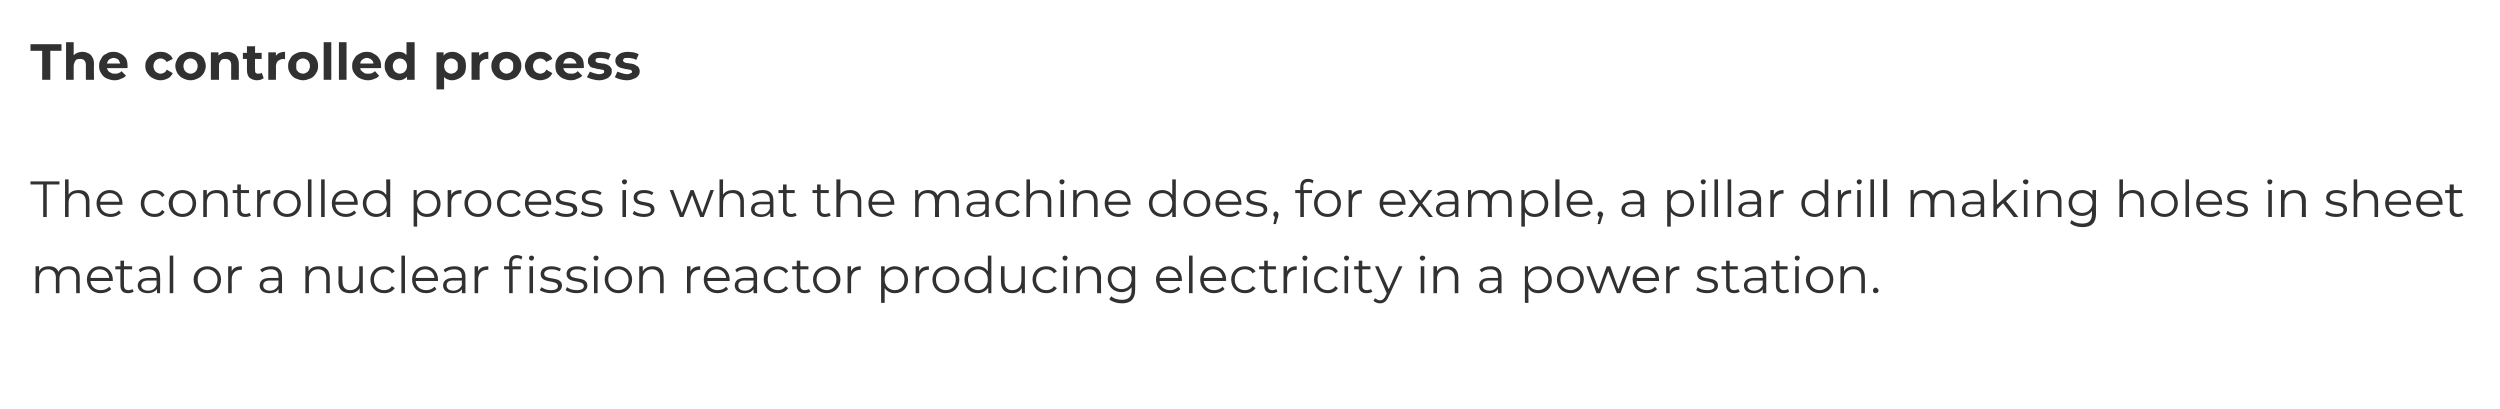 <?xml version="1.0" standalone="no"?>
<!DOCTYPE svg PUBLIC "-//W3C//DTD SVG 1.1//EN" "http://www.w3.org/Graphics/SVG/1.1/DTD/svg11.dtd">
<svg xmlns="http://www.w3.org/2000/svg" version="1.1" width="492px" height="80.5px" viewBox="0 0 492 80.5">
  <desc>The controlled process The controlled process is what the machine does, for example, a pillar drill making holes in s...</desc>
  <defs/>
  <g id="Polygon117896">
    <path d="M 15.7 54.6 C 15.67 54.63 15.7 57.7 15.7 57.7 L 15 57.7 C 15 57.7 14.96 54.7 15 54.7 C 15 53.6 14.4 53 13.5 53 C 12.4 53 11.7 53.7 11.7 54.9 C 11.69 54.92 11.7 57.7 11.7 57.7 L 11 57.7 C 11 57.7 10.98 54.7 11 54.7 C 11 53.6 10.4 53 9.5 53 C 8.4 53 7.7 53.7 7.7 54.9 C 7.7 54.92 7.7 57.7 7.7 57.7 L 7 57.7 L 7 52.4 L 7.7 52.4 C 7.7 52.4 7.67 53.38 7.7 53.4 C 8 52.7 8.7 52.4 9.6 52.4 C 10.5 52.4 11.2 52.7 11.5 53.5 C 11.8 52.8 12.6 52.4 13.6 52.4 C 14.8 52.4 15.7 53.1 15.7 54.6 Z M 22.2 55.3 C 22.2 55.3 17.8 55.3 17.8 55.3 C 17.9 56.4 18.7 57.1 19.8 57.1 C 20.5 57.1 21.1 56.9 21.5 56.4 C 21.5 56.4 21.9 56.9 21.9 56.9 C 21.4 57.4 20.7 57.7 19.8 57.7 C 18.2 57.7 17.1 56.6 17.1 55 C 17.1 53.5 18.2 52.4 19.6 52.4 C 21.1 52.4 22.2 53.5 22.2 55 C 22.2 55.1 22.2 55.2 22.2 55.3 Z M 17.8 54.7 C 17.8 54.7 21.5 54.7 21.5 54.7 C 21.4 53.7 20.7 53 19.6 53 C 18.6 53 17.9 53.7 17.8 54.7 Z M 26.3 57.4 C 26 57.6 25.6 57.7 25.2 57.7 C 24.2 57.7 23.7 57.2 23.7 56.2 C 23.67 56.2 23.7 53 23.7 53 L 22.7 53 L 22.7 52.4 L 23.7 52.4 L 23.7 51.3 L 24.4 51.3 L 24.4 52.4 L 26 52.4 L 26 53 L 24.4 53 C 24.4 53 24.37 56.16 24.4 56.2 C 24.4 56.8 24.7 57.1 25.3 57.1 C 25.6 57.1 25.9 57 26.1 56.9 C 26.1 56.9 26.3 57.4 26.3 57.4 Z M 31.5 54.4 C 31.55 54.42 31.5 57.7 31.5 57.7 L 30.9 57.7 C 30.9 57.7 30.87 56.86 30.9 56.9 C 30.5 57.4 29.9 57.7 29.1 57.7 C 27.9 57.7 27.1 57.1 27.1 56.2 C 27.1 55.4 27.7 54.7 29.2 54.7 C 29.17 54.71 30.8 54.7 30.8 54.7 C 30.8 54.7 30.84 54.39 30.8 54.4 C 30.8 53.5 30.3 53 29.3 53 C 28.7 53 28 53.2 27.6 53.6 C 27.6 53.6 27.3 53.1 27.3 53.1 C 27.8 52.6 28.6 52.4 29.4 52.4 C 30.8 52.4 31.5 53.1 31.5 54.4 Z M 30.8 56.1 C 30.84 56.1 30.8 55.2 30.8 55.2 C 30.8 55.2 29.19 55.24 29.2 55.2 C 28.2 55.2 27.8 55.6 27.8 56.2 C 27.8 56.8 28.3 57.2 29.2 57.2 C 30 57.2 30.6 56.8 30.8 56.1 Z M 33.4 50.3 L 34.1 50.3 L 34.1 57.7 L 33.4 57.7 L 33.4 50.3 Z M 38.1 55 C 38.1 53.5 39.3 52.4 40.8 52.4 C 42.4 52.4 43.5 53.5 43.5 55 C 43.5 56.6 42.4 57.7 40.8 57.7 C 39.3 57.7 38.1 56.6 38.1 55 Z M 42.8 55 C 42.8 53.8 41.9 53 40.8 53 C 39.7 53 38.9 53.8 38.9 55 C 38.9 56.3 39.7 57.1 40.8 57.1 C 41.9 57.1 42.8 56.3 42.8 55 Z M 47.6 52.4 C 47.6 52.4 47.6 53.1 47.6 53.1 C 47.5 53.1 47.4 53.1 47.4 53.1 C 46.3 53.1 45.6 53.8 45.6 55 C 45.63 55 45.6 57.7 45.6 57.7 L 44.9 57.7 L 44.9 52.4 L 45.6 52.4 C 45.6 52.4 45.6 53.45 45.6 53.4 C 45.9 52.7 46.6 52.4 47.6 52.4 Z M 55.5 54.4 C 55.52 54.42 55.5 57.7 55.5 57.7 L 54.8 57.7 C 54.8 57.7 54.84 56.86 54.8 56.9 C 54.5 57.4 53.9 57.7 53 57.7 C 51.8 57.7 51.1 57.1 51.1 56.2 C 51.1 55.4 51.6 54.7 53.1 54.7 C 53.14 54.71 54.8 54.7 54.8 54.7 C 54.8 54.7 54.81 54.39 54.8 54.4 C 54.8 53.5 54.3 53 53.3 53 C 52.6 53 52 53.2 51.6 53.6 C 51.6 53.6 51.2 53.1 51.2 53.1 C 51.8 52.6 52.6 52.4 53.4 52.4 C 54.7 52.4 55.5 53.1 55.5 54.4 Z M 54.8 56.1 C 54.81 56.1 54.8 55.2 54.8 55.2 C 54.8 55.2 53.16 55.24 53.2 55.2 C 52.1 55.2 51.8 55.6 51.8 56.2 C 51.8 56.8 52.3 57.2 53.1 57.2 C 53.9 57.2 54.5 56.8 54.8 56.1 Z M 64.9 54.6 C 64.91 54.63 64.9 57.7 64.9 57.7 L 64.2 57.7 C 64.2 57.7 64.2 54.7 64.2 54.7 C 64.2 53.6 63.6 53 62.6 53 C 61.5 53 60.8 53.7 60.8 54.9 C 60.78 54.92 60.8 57.7 60.8 57.7 L 60.1 57.7 L 60.1 52.4 L 60.7 52.4 C 60.7 52.4 60.75 53.39 60.7 53.4 C 61.1 52.7 61.8 52.4 62.7 52.4 C 64 52.4 64.9 53.1 64.9 54.6 Z M 71.4 52.4 L 71.4 57.7 L 70.8 57.7 C 70.8 57.7 70.75 56.72 70.8 56.7 C 70.4 57.4 69.7 57.7 68.9 57.7 C 67.5 57.7 66.6 57 66.6 55.5 C 66.64 55.47 66.6 52.4 66.6 52.4 L 67.4 52.4 C 67.4 52.4 67.35 55.4 67.4 55.4 C 67.4 56.5 67.9 57.1 68.9 57.1 C 70 57.1 70.7 56.4 70.7 55.2 C 70.72 55.18 70.7 52.4 70.7 52.4 L 71.4 52.4 Z M 72.9 55 C 72.9 53.5 74 52.4 75.6 52.4 C 76.5 52.4 77.2 52.7 77.7 53.4 C 77.7 53.4 77.1 53.8 77.1 53.8 C 76.8 53.2 76.2 53 75.6 53 C 74.4 53 73.6 53.8 73.6 55 C 73.6 56.3 74.4 57.1 75.6 57.1 C 76.2 57.1 76.8 56.9 77.1 56.3 C 77.1 56.3 77.7 56.7 77.7 56.7 C 77.2 57.4 76.5 57.7 75.6 57.7 C 74 57.7 72.9 56.6 72.9 55 Z M 79 50.3 L 79.7 50.3 L 79.7 57.7 L 79 57.7 L 79 50.3 Z M 86.2 55.3 C 86.2 55.3 81.8 55.3 81.8 55.3 C 81.9 56.4 82.7 57.1 83.9 57.1 C 84.5 57.1 85.1 56.9 85.5 56.4 C 85.5 56.4 85.9 56.9 85.9 56.9 C 85.4 57.4 84.7 57.7 83.9 57.7 C 82.2 57.7 81.1 56.6 81.1 55 C 81.1 53.5 82.2 52.4 83.7 52.4 C 85.1 52.4 86.2 53.5 86.2 55 C 86.2 55.1 86.2 55.2 86.2 55.3 Z M 81.8 54.7 C 81.8 54.7 85.5 54.7 85.5 54.7 C 85.4 53.7 84.7 53 83.7 53 C 82.6 53 81.9 53.7 81.8 54.7 Z M 91.6 54.4 C 91.59 54.42 91.6 57.7 91.6 57.7 L 90.9 57.7 C 90.9 57.7 90.91 56.86 90.9 56.9 C 90.6 57.4 90 57.7 89.1 57.7 C 87.9 57.7 87.2 57.1 87.2 56.2 C 87.2 55.4 87.7 54.7 89.2 54.7 C 89.21 54.71 90.9 54.7 90.9 54.7 C 90.9 54.7 90.88 54.39 90.9 54.4 C 90.9 53.5 90.4 53 89.4 53 C 88.7 53 88.1 53.2 87.6 53.6 C 87.6 53.6 87.3 53.1 87.3 53.1 C 87.9 52.6 88.6 52.4 89.5 52.4 C 90.8 52.4 91.6 53.1 91.6 54.4 Z M 90.9 56.1 C 90.88 56.1 90.9 55.2 90.9 55.2 C 90.9 55.2 89.23 55.24 89.2 55.2 C 88.2 55.2 87.9 55.6 87.9 56.2 C 87.9 56.8 88.4 57.2 89.2 57.2 C 90 57.2 90.6 56.8 90.9 56.1 Z M 96.1 52.4 C 96.1 52.4 96.1 53.1 96.1 53.1 C 96 53.1 95.9 53.1 95.9 53.1 C 94.8 53.1 94.1 53.8 94.1 55 C 94.12 55 94.1 57.7 94.1 57.7 L 93.4 57.7 L 93.4 52.4 L 94.1 52.4 C 94.1 52.4 94.09 53.45 94.1 53.4 C 94.4 52.7 95.1 52.4 96.1 52.4 Z M 101.7 50.2 C 102.1 50.2 102.5 50.3 102.8 50.5 C 102.8 50.5 102.6 51.1 102.6 51.1 C 102.4 50.9 102.1 50.8 101.8 50.8 C 101.2 50.8 100.8 51.1 100.8 51.8 C 100.85 51.8 100.8 52.4 100.8 52.4 L 102.5 52.4 L 102.5 53 L 100.9 53 L 100.9 57.7 L 100.2 57.7 L 100.2 53 L 99.2 53 L 99.2 52.4 L 100.2 52.4 C 100.2 52.4 100.16 51.77 100.2 51.8 C 100.2 50.8 100.7 50.2 101.7 50.2 Z M 105.1 50.7 C 105.1 51 104.9 51.3 104.6 51.3 C 104.3 51.3 104.1 51 104.1 50.8 C 104.1 50.5 104.3 50.3 104.6 50.3 C 104.9 50.3 105.1 50.5 105.1 50.7 Z M 104.2 52.4 L 104.9 52.4 L 104.9 57.7 L 104.2 57.7 L 104.2 52.4 Z M 106.2 57.1 C 106.2 57.1 106.6 56.5 106.6 56.5 C 107 56.9 107.7 57.1 108.4 57.1 C 109.4 57.1 109.8 56.8 109.8 56.3 C 109.8 54.9 106.4 56 106.4 53.9 C 106.4 53 107.2 52.4 108.5 52.4 C 109.2 52.4 109.9 52.6 110.4 52.9 C 110.4 52.9 110.1 53.4 110.1 53.4 C 109.6 53.1 109.1 53 108.5 53 C 107.6 53 107.1 53.4 107.1 53.9 C 107.1 55.3 110.6 54.2 110.6 56.2 C 110.6 57.1 109.8 57.7 108.4 57.7 C 107.5 57.7 106.7 57.4 106.2 57.1 Z M 111.3 57.1 C 111.3 57.1 111.6 56.5 111.6 56.5 C 112 56.9 112.8 57.1 113.5 57.1 C 114.5 57.1 114.9 56.8 114.9 56.3 C 114.9 54.9 111.5 56 111.5 53.9 C 111.5 53 112.2 52.4 113.6 52.4 C 114.3 52.4 115 52.6 115.4 52.9 C 115.4 52.9 115.1 53.4 115.1 53.4 C 114.7 53.1 114.1 53 113.6 53 C 112.6 53 112.2 53.4 112.2 53.9 C 112.2 55.3 115.6 54.2 115.6 56.2 C 115.6 57.1 114.8 57.7 113.4 57.7 C 112.6 57.7 111.7 57.4 111.3 57.1 Z M 116.8 50.8 C 116.8 50.5 117 50.3 117.3 50.3 C 117.6 50.3 117.8 50.5 117.8 50.7 C 117.8 51 117.6 51.3 117.3 51.3 C 117 51.3 116.8 51 116.8 50.8 Z M 116.9 52.4 L 117.6 52.4 L 117.6 57.7 L 116.9 57.7 L 116.9 52.4 Z M 119 55 C 119 53.5 120.2 52.4 121.7 52.4 C 123.2 52.4 124.4 53.5 124.4 55 C 124.4 56.6 123.2 57.7 121.7 57.7 C 120.2 57.7 119 56.6 119 55 Z M 123.7 55 C 123.7 53.8 122.8 53 121.7 53 C 120.6 53 119.7 53.8 119.7 55 C 119.7 56.3 120.6 57.1 121.7 57.1 C 122.8 57.1 123.7 56.3 123.7 55 Z M 130.6 54.6 C 130.64 54.63 130.6 57.7 130.6 57.7 L 129.9 57.7 C 129.9 57.7 129.93 54.7 129.9 54.7 C 129.9 53.6 129.3 53 128.3 53 C 127.2 53 126.5 53.7 126.5 54.9 C 126.51 54.92 126.5 57.7 126.5 57.7 L 125.8 57.7 L 125.8 52.4 L 126.5 52.4 C 126.5 52.4 126.48 53.39 126.5 53.4 C 126.9 52.7 127.6 52.4 128.5 52.4 C 129.8 52.4 130.6 53.1 130.6 54.6 Z M 137.8 52.4 C 137.8 52.4 137.8 53.1 137.8 53.1 C 137.8 53.1 137.7 53.1 137.7 53.1 C 136.6 53.1 135.9 53.8 135.9 55 C 135.9 55 135.9 57.7 135.9 57.7 L 135.2 57.7 L 135.2 52.4 L 135.9 52.4 C 135.9 52.4 135.87 53.45 135.9 53.4 C 136.2 52.7 136.9 52.4 137.8 52.4 Z M 143.6 55.3 C 143.6 55.3 139.2 55.3 139.2 55.3 C 139.3 56.4 140.1 57.1 141.2 57.1 C 141.9 57.1 142.5 56.9 142.9 56.4 C 142.9 56.4 143.3 56.9 143.3 56.9 C 142.8 57.4 142.1 57.7 141.2 57.7 C 139.6 57.7 138.5 56.6 138.5 55 C 138.5 53.5 139.6 52.4 141 52.4 C 142.5 52.4 143.6 53.5 143.6 55 C 143.6 55.1 143.6 55.2 143.6 55.3 Z M 139.2 54.7 C 139.2 54.7 142.9 54.7 142.9 54.7 C 142.8 53.7 142.1 53 141 53 C 140 53 139.3 53.7 139.2 54.7 Z M 149 54.4 C 148.97 54.42 149 57.7 149 57.7 L 148.3 57.7 C 148.3 57.7 148.29 56.86 148.3 56.9 C 148 57.4 147.4 57.7 146.5 57.7 C 145.3 57.7 144.6 57.1 144.6 56.2 C 144.6 55.4 145.1 54.7 146.6 54.7 C 146.59 54.71 148.3 54.7 148.3 54.7 C 148.3 54.7 148.26 54.39 148.3 54.4 C 148.3 53.5 147.8 53 146.8 53 C 146.1 53 145.4 53.2 145 53.6 C 145 53.6 144.7 53.1 144.7 53.1 C 145.2 52.6 146 52.4 146.8 52.4 C 148.2 52.4 149 53.1 149 54.4 Z M 148.3 56.1 C 148.26 56.1 148.3 55.2 148.3 55.2 C 148.3 55.2 146.61 55.24 146.6 55.2 C 145.6 55.2 145.3 55.6 145.3 56.2 C 145.3 56.8 145.7 57.2 146.6 57.2 C 147.4 57.2 148 56.8 148.3 56.1 Z M 150.3 55 C 150.3 53.5 151.5 52.4 153.1 52.4 C 153.9 52.4 154.7 52.7 155.1 53.4 C 155.1 53.4 154.6 53.8 154.6 53.8 C 154.2 53.2 153.7 53 153.1 53 C 151.9 53 151.1 53.8 151.1 55 C 151.1 56.3 151.9 57.1 153.1 57.1 C 153.7 57.1 154.2 56.9 154.6 56.3 C 154.6 56.3 155.1 56.7 155.1 56.7 C 154.7 57.4 153.9 57.7 153.1 57.7 C 151.5 57.7 150.3 56.6 150.3 55 Z M 159.5 57.4 C 159.2 57.6 158.8 57.7 158.4 57.7 C 157.4 57.7 156.8 57.2 156.8 56.2 C 156.81 56.2 156.8 53 156.8 53 L 155.9 53 L 155.9 52.4 L 156.8 52.4 L 156.8 51.3 L 157.5 51.3 L 157.5 52.4 L 159.1 52.4 L 159.1 53 L 157.5 53 C 157.5 53 157.52 56.16 157.5 56.2 C 157.5 56.8 157.8 57.1 158.4 57.1 C 158.7 57.1 159 57 159.2 56.9 C 159.2 56.9 159.5 57.4 159.5 57.4 Z M 160 55 C 160 53.5 161.2 52.4 162.7 52.4 C 164.2 52.4 165.4 53.5 165.4 55 C 165.4 56.6 164.2 57.7 162.7 57.7 C 161.2 57.7 160 56.6 160 55 Z M 164.6 55 C 164.6 53.8 163.8 53 162.7 53 C 161.6 53 160.7 53.8 160.7 55 C 160.7 56.3 161.6 57.1 162.7 57.1 C 163.8 57.1 164.6 56.3 164.6 55 Z M 169.4 52.4 C 169.4 52.4 169.4 53.1 169.4 53.1 C 169.4 53.1 169.3 53.1 169.3 53.1 C 168.2 53.1 167.5 53.8 167.5 55 C 167.5 55 167.5 57.7 167.5 57.7 L 166.8 57.7 L 166.8 52.4 L 167.5 52.4 C 167.5 52.4 167.47 53.45 167.5 53.4 C 167.8 52.7 168.5 52.4 169.4 52.4 Z M 178.7 55.1 C 178.7 56.7 177.6 57.7 176.1 57.7 C 175.3 57.7 174.6 57.4 174.1 56.7 C 174.13 56.69 174.1 59.6 174.1 59.6 L 173.4 59.6 L 173.4 52.4 L 174.1 52.4 C 174.1 52.4 174.1 53.46 174.1 53.5 C 174.5 52.8 175.3 52.4 176.1 52.4 C 177.6 52.4 178.7 53.5 178.7 55.1 Z M 178 55 C 178 53.8 177.2 53 176.1 53 C 175 53 174.1 53.8 174.1 55 C 174.1 56.3 175 57.1 176.1 57.1 C 177.2 57.1 178 56.3 178 55 Z M 182.8 52.4 C 182.8 52.4 182.8 53.1 182.8 53.1 C 182.8 53.1 182.7 53.1 182.7 53.1 C 181.6 53.1 180.9 53.8 180.9 55 C 180.9 55 180.9 57.7 180.9 57.7 L 180.2 57.7 L 180.2 52.4 L 180.9 52.4 C 180.9 52.4 180.87 53.45 180.9 53.4 C 181.2 52.7 181.9 52.4 182.8 52.4 Z M 183.5 55 C 183.5 53.5 184.6 52.4 186.1 52.4 C 187.7 52.4 188.8 53.5 188.8 55 C 188.8 56.6 187.7 57.7 186.1 57.7 C 184.6 57.7 183.5 56.6 183.5 55 Z M 188.1 55 C 188.1 53.8 187.3 53 186.1 53 C 185 53 184.2 53.8 184.2 55 C 184.2 56.3 185 57.1 186.1 57.1 C 187.3 57.1 188.1 56.3 188.1 55 Z M 195.1 50.3 L 195.1 57.7 L 194.5 57.7 C 194.5 57.7 194.46 56.64 194.5 56.6 C 194 57.3 193.3 57.7 192.4 57.7 C 190.9 57.7 189.8 56.6 189.8 55 C 189.8 53.5 190.9 52.4 192.4 52.4 C 193.3 52.4 194 52.7 194.4 53.4 C 194.43 53.42 194.4 50.3 194.4 50.3 L 195.1 50.3 Z M 194.4 55 C 194.4 53.8 193.6 53 192.5 53 C 191.4 53 190.5 53.8 190.5 55 C 190.5 56.3 191.4 57.1 192.5 57.1 C 193.6 57.1 194.4 56.3 194.4 55 Z M 201.7 52.4 L 201.7 57.7 L 201.1 57.7 C 201.1 57.7 201.07 56.72 201.1 56.7 C 200.7 57.4 200 57.7 199.2 57.7 C 197.8 57.7 197 57 197 55.5 C 196.96 55.47 197 52.4 197 52.4 L 197.7 52.4 C 197.7 52.4 197.67 55.4 197.7 55.4 C 197.7 56.5 198.2 57.1 199.2 57.1 C 200.3 57.1 201 56.4 201 55.2 C 201.04 55.18 201 52.4 201 52.4 L 201.7 52.4 Z M 203.2 55 C 203.2 53.5 204.3 52.4 205.9 52.4 C 206.8 52.4 207.5 52.7 208 53.4 C 208 53.4 207.4 53.8 207.4 53.8 C 207.1 53.2 206.5 53 205.9 53 C 204.8 53 203.9 53.8 203.9 55 C 203.9 56.3 204.8 57.1 205.9 57.1 C 206.5 57.1 207.1 56.9 207.4 56.3 C 207.4 56.3 208 56.7 208 56.7 C 207.5 57.4 206.8 57.7 205.9 57.7 C 204.3 57.7 203.2 56.6 203.2 55 Z M 209.1 50.8 C 209.1 50.5 209.3 50.3 209.6 50.3 C 209.9 50.3 210.1 50.5 210.1 50.7 C 210.1 51 209.9 51.3 209.6 51.3 C 209.3 51.3 209.1 51 209.1 50.8 Z M 209.3 52.4 L 210 52.4 L 210 57.7 L 209.3 57.7 L 209.3 52.4 Z M 216.7 54.6 C 216.65 54.63 216.7 57.7 216.7 57.7 L 215.9 57.7 C 215.9 57.7 215.95 54.7 215.9 54.7 C 215.9 53.6 215.4 53 214.4 53 C 213.2 53 212.5 53.7 212.5 54.9 C 212.52 54.92 212.5 57.7 212.5 57.7 L 211.8 57.7 L 211.8 52.4 L 212.5 52.4 C 212.5 52.4 212.49 53.39 212.5 53.4 C 212.9 52.7 213.6 52.4 214.5 52.4 C 215.8 52.4 216.7 53.1 216.7 54.6 Z M 223.4 52.4 C 223.4 52.4 223.42 57.04 223.4 57 C 223.4 58.9 222.5 59.7 220.8 59.7 C 219.8 59.7 218.9 59.4 218.3 58.9 C 218.3 58.9 218.7 58.3 218.7 58.3 C 219.2 58.8 220 59 220.8 59 C 222.1 59 222.7 58.4 222.7 57.1 C 222.7 57.1 222.7 56.5 222.7 56.5 C 222.3 57.1 221.5 57.5 220.7 57.5 C 219.2 57.5 218 56.4 218 54.9 C 218 53.4 219.2 52.4 220.7 52.4 C 221.5 52.4 222.3 52.7 222.7 53.4 C 222.74 53.43 222.7 52.4 222.7 52.4 L 223.4 52.4 Z M 222.7 54.9 C 222.7 53.8 221.9 53 220.7 53 C 219.6 53 218.7 53.8 218.7 54.9 C 218.7 56.1 219.6 56.9 220.7 56.9 C 221.9 56.9 222.7 56.1 222.7 54.9 Z M 232.6 55.3 C 232.6 55.3 228.2 55.3 228.2 55.3 C 228.3 56.4 229.1 57.1 230.3 57.1 C 230.9 57.1 231.5 56.9 231.9 56.4 C 231.9 56.4 232.3 56.9 232.3 56.9 C 231.8 57.4 231.1 57.7 230.3 57.7 C 228.6 57.7 227.5 56.6 227.5 55 C 227.5 53.5 228.6 52.4 230.1 52.4 C 231.5 52.4 232.6 53.5 232.6 55 C 232.6 55.1 232.6 55.2 232.6 55.3 Z M 228.2 54.7 C 228.2 54.7 231.9 54.7 231.9 54.7 C 231.8 53.7 231.1 53 230.1 53 C 229 53 228.3 53.7 228.2 54.7 Z M 234 50.3 L 234.7 50.3 L 234.7 57.7 L 234 57.7 L 234 50.3 Z M 241.3 55.3 C 241.3 55.3 236.9 55.3 236.9 55.3 C 237 56.4 237.8 57.1 238.9 57.1 C 239.6 57.1 240.2 56.9 240.6 56.4 C 240.6 56.4 241 56.9 241 56.9 C 240.5 57.4 239.8 57.7 238.9 57.7 C 237.3 57.7 236.2 56.6 236.2 55 C 236.2 53.5 237.3 52.4 238.7 52.4 C 240.2 52.4 241.3 53.5 241.3 55 C 241.3 55.1 241.3 55.2 241.3 55.3 Z M 236.9 54.7 C 236.9 54.7 240.6 54.7 240.6 54.7 C 240.5 53.7 239.8 53 238.7 53 C 237.7 53 237 53.7 236.9 54.7 Z M 242.3 55 C 242.3 53.5 243.4 52.4 245 52.4 C 245.9 52.4 246.6 52.7 247.1 53.4 C 247.1 53.4 246.5 53.8 246.5 53.8 C 246.2 53.2 245.6 53 245 53 C 243.8 53 243 53.8 243 55 C 243 56.3 243.8 57.1 245 57.1 C 245.6 57.1 246.2 56.9 246.5 56.3 C 246.5 56.3 247.1 56.7 247.1 56.7 C 246.6 57.4 245.9 57.7 245 57.7 C 243.4 57.7 242.3 56.6 242.3 55 Z M 251.4 57.4 C 251.1 57.6 250.7 57.7 250.3 57.7 C 249.3 57.7 248.8 57.2 248.8 56.2 C 248.75 56.2 248.8 53 248.8 53 L 247.8 53 L 247.8 52.4 L 248.8 52.4 L 248.8 51.3 L 249.5 51.3 L 249.5 52.4 L 251.1 52.4 L 251.1 53 L 249.5 53 C 249.5 53 249.46 56.16 249.5 56.2 C 249.5 56.8 249.8 57.1 250.4 57.1 C 250.7 57.1 251 57 251.2 56.9 C 251.2 56.9 251.4 57.4 251.4 57.4 Z M 255.2 52.4 C 255.2 52.4 255.2 53.1 255.2 53.1 C 255.2 53.1 255.1 53.1 255.1 53.1 C 254 53.1 253.3 53.8 253.3 55 C 253.3 55 253.3 57.7 253.3 57.7 L 252.6 57.7 L 252.6 52.4 L 253.3 52.4 C 253.3 52.4 253.27 53.45 253.3 53.4 C 253.6 52.7 254.3 52.4 255.2 52.4 Z M 256.3 50.8 C 256.3 50.5 256.5 50.3 256.8 50.3 C 257.1 50.3 257.3 50.5 257.3 50.7 C 257.3 51 257.1 51.3 256.8 51.3 C 256.5 51.3 256.3 51 256.3 50.8 Z M 256.5 52.4 L 257.2 52.4 L 257.2 57.7 L 256.5 57.7 L 256.5 52.4 Z M 258.6 55 C 258.6 53.5 259.7 52.4 261.3 52.4 C 262.2 52.4 262.9 52.7 263.3 53.4 C 263.3 53.4 262.8 53.8 262.8 53.8 C 262.4 53.2 261.9 53 261.3 53 C 260.1 53 259.3 53.8 259.3 55 C 259.3 56.3 260.1 57.1 261.3 57.1 C 261.9 57.1 262.4 56.9 262.8 56.3 C 262.8 56.3 263.3 56.7 263.3 56.7 C 262.9 57.4 262.2 57.7 261.3 57.7 C 259.7 57.7 258.6 56.6 258.6 55 Z M 264.5 50.8 C 264.5 50.5 264.7 50.3 265 50.3 C 265.3 50.3 265.5 50.5 265.5 50.7 C 265.5 51 265.3 51.3 265 51.3 C 264.7 51.3 264.5 51 264.5 50.8 Z M 264.6 52.4 L 265.3 52.4 L 265.3 57.7 L 264.6 57.7 L 264.6 52.4 Z M 270.1 57.4 C 269.8 57.6 269.4 57.7 268.9 57.7 C 268 57.7 267.4 57.2 267.4 56.2 C 267.4 56.2 267.4 53 267.4 53 L 266.5 53 L 266.5 52.4 L 267.4 52.4 L 267.4 51.3 L 268.1 51.3 L 268.1 52.4 L 269.7 52.4 L 269.7 53 L 268.1 53 C 268.1 53 268.11 56.16 268.1 56.2 C 268.1 56.8 268.4 57.1 269 57.1 C 269.3 57.1 269.6 57 269.8 56.9 C 269.8 56.9 270.1 57.4 270.1 57.4 Z M 276 52.4 C 276 52.4 273.34 58.31 273.3 58.3 C 272.9 59.3 272.3 59.7 271.6 59.7 C 271.1 59.7 270.6 59.5 270.3 59.2 C 270.3 59.2 270.6 58.7 270.6 58.7 C 270.9 58.9 271.2 59.1 271.6 59.1 C 272.1 59.1 272.4 58.8 272.7 58.2 C 272.69 58.18 272.9 57.7 272.9 57.7 L 270.6 52.4 L 271.3 52.4 L 273.3 56.9 L 275.3 52.4 L 276 52.4 Z M 279.4 50.8 C 279.4 50.5 279.7 50.3 279.9 50.3 C 280.2 50.3 280.5 50.5 280.5 50.7 C 280.5 51 280.2 51.3 279.9 51.3 C 279.7 51.3 279.4 51 279.4 50.8 Z M 279.6 52.4 L 280.3 52.4 L 280.3 57.7 L 279.6 57.7 L 279.6 52.4 Z M 287 54.6 C 286.98 54.63 287 57.7 287 57.7 L 286.3 57.7 C 286.3 57.7 286.27 54.7 286.3 54.7 C 286.3 53.6 285.7 53 284.7 53 C 283.6 53 282.8 53.7 282.8 54.9 C 282.85 54.92 282.8 57.7 282.8 57.7 L 282.1 57.7 L 282.1 52.4 L 282.8 52.4 C 282.8 52.4 282.82 53.39 282.8 53.4 C 283.2 52.7 283.9 52.4 284.8 52.4 C 286.1 52.4 287 53.1 287 54.6 Z M 295.5 54.4 C 295.5 54.42 295.5 57.7 295.5 57.7 L 294.8 57.7 C 294.8 57.7 294.82 56.86 294.8 56.9 C 294.5 57.4 293.9 57.7 293 57.7 C 291.8 57.7 291.1 57.1 291.1 56.2 C 291.1 55.4 291.6 54.7 293.1 54.7 C 293.12 54.71 294.8 54.7 294.8 54.7 C 294.8 54.7 294.79 54.39 294.8 54.4 C 294.8 53.5 294.3 53 293.3 53 C 292.6 53 292 53.2 291.6 53.6 C 291.6 53.6 291.2 53.1 291.2 53.1 C 291.8 52.6 292.5 52.4 293.4 52.4 C 294.7 52.4 295.5 53.1 295.5 54.4 Z M 294.8 56.1 C 294.79 56.1 294.8 55.2 294.8 55.2 C 294.8 55.2 293.14 55.24 293.1 55.2 C 292.1 55.2 291.8 55.6 291.8 56.2 C 291.8 56.8 292.3 57.2 293.1 57.2 C 293.9 57.2 294.5 56.8 294.8 56.1 Z M 305.4 55.1 C 305.4 56.7 304.3 57.7 302.8 57.7 C 301.9 57.7 301.2 57.4 300.8 56.7 C 300.76 56.69 300.8 59.6 300.8 59.6 L 300.1 59.6 L 300.1 52.4 L 300.7 52.4 C 300.7 52.4 300.73 53.46 300.7 53.5 C 301.2 52.8 301.9 52.4 302.8 52.4 C 304.3 52.4 305.4 53.5 305.4 55.1 Z M 304.7 55 C 304.7 53.8 303.8 53 302.7 53 C 301.6 53 300.7 53.8 300.7 55 C 300.7 56.3 301.6 57.1 302.7 57.1 C 303.8 57.1 304.7 56.3 304.7 55 Z M 306.4 55 C 306.4 53.5 307.5 52.4 309.1 52.4 C 310.6 52.4 311.7 53.5 311.7 55 C 311.7 56.6 310.6 57.7 309.1 57.7 C 307.5 57.7 306.4 56.6 306.4 55 Z M 311 55 C 311 53.8 310.2 53 309.1 53 C 307.9 53 307.1 53.8 307.1 55 C 307.1 56.3 307.9 57.1 309.1 57.1 C 310.2 57.1 311 56.3 311 55 Z M 320.9 52.4 L 318.9 57.7 L 318.2 57.7 L 316.5 53.4 L 314.9 57.7 L 314.2 57.7 L 312.2 52.4 L 312.9 52.4 L 314.6 56.9 L 316.2 52.4 L 316.9 52.4 L 318.5 56.9 L 320.2 52.4 L 320.9 52.4 Z M 326.5 55.3 C 326.5 55.3 322.1 55.3 322.1 55.3 C 322.1 56.4 323 57.1 324.1 57.1 C 324.8 57.1 325.3 56.9 325.7 56.4 C 325.7 56.4 326.1 56.9 326.1 56.9 C 325.7 57.4 324.9 57.7 324.1 57.7 C 322.5 57.7 321.3 56.6 321.3 55 C 321.3 53.5 322.4 52.4 323.9 52.4 C 325.4 52.4 326.5 53.5 326.5 55 C 326.5 55.1 326.5 55.2 326.5 55.3 Z M 322.1 54.7 C 322.1 54.7 325.8 54.7 325.8 54.7 C 325.7 53.7 324.9 53 323.9 53 C 322.9 53 322.1 53.7 322.1 54.7 Z M 330.5 52.4 C 330.5 52.4 330.5 53.1 330.5 53.1 C 330.5 53.1 330.4 53.1 330.4 53.1 C 329.3 53.1 328.6 53.8 328.6 55 C 328.58 55 328.6 57.7 328.6 57.7 L 327.9 57.7 L 327.9 52.4 L 328.6 52.4 C 328.6 52.4 328.55 53.45 328.6 53.4 C 328.9 52.7 329.6 52.4 330.5 52.4 Z M 333.8 57.1 C 333.8 57.1 334.1 56.5 334.1 56.5 C 334.5 56.9 335.2 57.1 336 57.1 C 337 57.1 337.4 56.8 337.4 56.3 C 337.4 54.9 334 56 334 53.9 C 334 53 334.7 52.4 336 52.4 C 336.7 52.4 337.5 52.6 337.9 52.9 C 337.9 52.9 337.6 53.4 337.6 53.4 C 337.1 53.1 336.6 53 336 53 C 335.1 53 334.7 53.4 334.7 53.9 C 334.7 55.3 338.1 54.2 338.1 56.2 C 338.1 57.1 337.3 57.7 335.9 57.7 C 335 57.7 334.2 57.4 333.8 57.1 Z M 342.4 57.4 C 342.1 57.6 341.7 57.7 341.3 57.7 C 340.3 57.7 339.7 57.2 339.7 56.2 C 339.71 56.2 339.7 53 339.7 53 L 338.8 53 L 338.8 52.4 L 339.7 52.4 L 339.7 51.3 L 340.4 51.3 L 340.4 52.4 L 342 52.4 L 342 53 L 340.4 53 C 340.4 53 340.42 56.16 340.4 56.2 C 340.4 56.8 340.7 57.1 341.3 57.1 C 341.6 57.1 341.9 57 342.1 56.9 C 342.1 56.9 342.4 57.4 342.4 57.4 Z M 347.6 54.4 C 347.59 54.42 347.6 57.7 347.6 57.7 L 346.9 57.7 C 346.9 57.7 346.92 56.86 346.9 56.9 C 346.6 57.4 346 57.7 345.1 57.7 C 343.9 57.7 343.2 57.1 343.2 56.2 C 343.2 55.4 343.7 54.7 345.2 54.7 C 345.21 54.71 346.9 54.7 346.9 54.7 C 346.9 54.7 346.89 54.39 346.9 54.4 C 346.9 53.5 346.4 53 345.4 53 C 344.7 53 344.1 53.2 343.6 53.6 C 343.6 53.6 343.3 53.1 343.3 53.1 C 343.9 52.6 344.6 52.4 345.5 52.4 C 346.8 52.4 347.6 53.1 347.6 54.4 Z M 346.9 56.1 C 346.89 56.1 346.9 55.2 346.9 55.2 C 346.9 55.2 345.23 55.24 345.2 55.2 C 344.2 55.2 343.9 55.6 343.9 56.2 C 343.9 56.8 344.4 57.2 345.2 57.2 C 346 57.2 346.6 56.8 346.9 56.1 Z M 352.1 57.4 C 351.9 57.6 351.4 57.7 351 57.7 C 350 57.7 349.5 57.2 349.5 56.2 C 349.49 56.2 349.5 53 349.5 53 L 348.6 53 L 348.6 52.4 L 349.5 52.4 L 349.5 51.3 L 350.2 51.3 L 350.2 52.4 L 351.8 52.4 L 351.8 53 L 350.2 53 C 350.2 53 350.2 56.16 350.2 56.2 C 350.2 56.8 350.5 57.1 351.1 57.1 C 351.4 57.1 351.7 57 351.9 56.9 C 351.9 56.9 352.1 57.4 352.1 57.4 Z M 353.2 50.8 C 353.2 50.5 353.4 50.3 353.7 50.3 C 354 50.3 354.2 50.5 354.2 50.7 C 354.2 51 354 51.3 353.7 51.3 C 353.4 51.3 353.2 51 353.2 50.8 Z M 353.3 52.4 L 354 52.4 L 354 57.7 L 353.3 57.7 L 353.3 52.4 Z M 355.4 55 C 355.4 53.5 356.6 52.4 358.1 52.4 C 359.7 52.4 360.8 53.5 360.8 55 C 360.8 56.6 359.7 57.7 358.1 57.7 C 356.6 57.7 355.4 56.6 355.4 55 Z M 360.1 55 C 360.1 53.8 359.2 53 358.1 53 C 357 53 356.2 53.8 356.2 55 C 356.2 56.3 357 57.1 358.1 57.1 C 359.2 57.1 360.1 56.3 360.1 55 Z M 367 54.6 C 367.05 54.63 367 57.7 367 57.7 L 366.3 57.7 C 366.3 57.7 366.34 54.7 366.3 54.7 C 366.3 53.6 365.8 53 364.8 53 C 363.6 53 362.9 53.7 362.9 54.9 C 362.92 54.92 362.9 57.7 362.9 57.7 L 362.2 57.7 L 362.2 52.4 L 362.9 52.4 C 362.9 52.4 362.89 53.39 362.9 53.4 C 363.3 52.7 364 52.4 364.9 52.4 C 366.2 52.4 367 53.1 367 54.6 Z M 368.6 57.2 C 368.6 56.9 368.8 56.6 369.1 56.6 C 369.4 56.6 369.7 56.9 369.7 57.2 C 369.7 57.5 369.4 57.7 369.1 57.7 C 368.8 57.7 368.6 57.5 368.6 57.2 Z " stroke="none" fill="#323132"/>
  </g>
  <g id="Polygon117895">
    <path d="M 8.5 36.3 L 6 36.3 L 6 35.7 L 11.7 35.7 L 11.7 36.3 L 9.2 36.3 L 9.2 42.7 L 8.5 42.7 L 8.5 36.3 Z M 17.6 39.6 C 17.63 39.63 17.6 42.7 17.6 42.7 L 16.9 42.7 C 16.9 42.7 16.92 39.7 16.9 39.7 C 16.9 38.6 16.3 38 15.3 38 C 14.2 38 13.5 38.7 13.5 39.9 C 13.5 39.92 13.5 42.7 13.5 42.7 L 12.8 42.7 L 12.8 35.3 L 13.5 35.3 C 13.5 35.3 13.5 38.34 13.5 38.3 C 13.9 37.7 14.6 37.4 15.5 37.4 C 16.8 37.4 17.6 38.1 17.6 39.6 Z M 24.1 40.3 C 24.1 40.3 19.7 40.3 19.7 40.3 C 19.8 41.4 20.6 42.1 21.8 42.1 C 22.4 42.1 23 41.9 23.4 41.4 C 23.4 41.4 23.8 41.9 23.8 41.9 C 23.3 42.4 22.6 42.7 21.8 42.7 C 20.1 42.7 19 41.6 19 40 C 19 38.5 20.1 37.4 21.6 37.4 C 23.1 37.4 24.1 38.5 24.1 40 C 24.1 40.1 24.1 40.2 24.1 40.3 Z M 19.7 39.7 C 19.7 39.7 23.5 39.7 23.5 39.7 C 23.4 38.7 22.6 38 21.6 38 C 20.6 38 19.8 38.7 19.7 39.7 Z M 27.7 40 C 27.7 38.5 28.8 37.4 30.4 37.4 C 31.3 37.4 32 37.7 32.4 38.4 C 32.4 38.4 31.9 38.8 31.9 38.8 C 31.6 38.2 31 38 30.4 38 C 29.2 38 28.4 38.8 28.4 40 C 28.4 41.3 29.2 42.1 30.4 42.1 C 31 42.1 31.6 41.9 31.9 41.3 C 31.9 41.3 32.4 41.7 32.4 41.7 C 32 42.4 31.3 42.7 30.4 42.7 C 28.8 42.7 27.7 41.6 27.7 40 Z M 33.2 40 C 33.2 38.5 34.4 37.4 35.9 37.4 C 37.5 37.4 38.6 38.5 38.6 40 C 38.6 41.6 37.5 42.7 35.9 42.7 C 34.4 42.7 33.2 41.6 33.2 40 Z M 37.9 40 C 37.9 38.8 37 38 35.9 38 C 34.8 38 34 38.8 34 40 C 34 41.3 34.8 42.1 35.9 42.1 C 37 42.1 37.9 41.3 37.9 40 Z M 44.8 39.6 C 44.85 39.63 44.8 42.7 44.8 42.7 L 44.1 42.7 C 44.1 42.7 44.14 39.7 44.1 39.7 C 44.1 38.6 43.6 38 42.6 38 C 41.4 38 40.7 38.7 40.7 39.9 C 40.72 39.92 40.7 42.7 40.7 42.7 L 40 42.7 L 40 37.4 L 40.7 37.4 C 40.7 37.4 40.69 38.39 40.7 38.4 C 41.1 37.7 41.8 37.4 42.7 37.4 C 44 37.4 44.8 38.1 44.8 39.6 Z M 49.4 42.4 C 49.1 42.6 48.7 42.7 48.3 42.7 C 47.3 42.7 46.7 42.2 46.7 41.2 C 46.73 41.2 46.7 38 46.7 38 L 45.8 38 L 45.8 37.4 L 46.7 37.4 L 46.7 36.3 L 47.4 36.3 L 47.4 37.4 L 49 37.4 L 49 38 L 47.4 38 C 47.4 38 47.44 41.16 47.4 41.2 C 47.4 41.8 47.8 42.1 48.3 42.1 C 48.6 42.1 48.9 42 49.1 41.9 C 49.1 41.9 49.4 42.4 49.4 42.4 Z M 53.2 37.4 C 53.2 37.4 53.2 38.1 53.2 38.1 C 53.2 38.1 53.1 38.1 53 38.1 C 51.9 38.1 51.3 38.8 51.3 40 C 51.28 40 51.3 42.7 51.3 42.7 L 50.6 42.7 L 50.6 37.4 L 51.2 37.4 C 51.2 37.4 51.25 38.45 51.2 38.4 C 51.6 37.7 52.2 37.4 53.2 37.4 Z M 53.8 40 C 53.8 38.5 55 37.4 56.5 37.4 C 58.1 37.4 59.2 38.5 59.2 40 C 59.2 41.6 58.1 42.7 56.5 42.7 C 55 42.7 53.8 41.6 53.8 40 Z M 58.5 40 C 58.5 38.8 57.6 38 56.5 38 C 55.4 38 54.6 38.8 54.6 40 C 54.6 41.3 55.4 42.1 56.5 42.1 C 57.6 42.1 58.5 41.3 58.5 40 Z M 60.6 35.3 L 61.3 35.3 L 61.3 42.7 L 60.6 42.7 L 60.6 35.3 Z M 63.2 35.3 L 63.9 35.3 L 63.9 42.7 L 63.2 42.7 L 63.2 35.3 Z M 70.4 40.3 C 70.4 40.3 66 40.3 66 40.3 C 66.1 41.4 66.9 42.1 68.1 42.1 C 68.7 42.1 69.3 41.9 69.7 41.4 C 69.7 41.4 70.1 41.9 70.1 41.9 C 69.6 42.4 68.9 42.7 68.1 42.7 C 66.4 42.7 65.3 41.6 65.3 40 C 65.3 38.5 66.4 37.4 67.9 37.4 C 69.4 37.4 70.4 38.5 70.4 40 C 70.4 40.1 70.4 40.2 70.4 40.3 Z M 66 39.7 C 66 39.7 69.7 39.7 69.7 39.7 C 69.7 38.7 68.9 38 67.9 38 C 66.9 38 66.1 38.7 66 39.7 Z M 76.8 35.3 L 76.8 42.7 L 76.1 42.7 C 76.1 42.7 76.08 41.64 76.1 41.6 C 75.6 42.3 74.9 42.7 74 42.7 C 72.5 42.7 71.4 41.6 71.4 40 C 71.4 38.5 72.5 37.4 74 37.4 C 74.9 37.4 75.6 37.7 76 38.4 C 76.05 38.42 76 35.3 76 35.3 L 76.8 35.3 Z M 76.1 40 C 76.1 38.8 75.2 38 74.1 38 C 73 38 72.1 38.8 72.1 40 C 72.1 41.3 73 42.1 74.1 42.1 C 75.2 42.1 76.1 41.3 76.1 40 Z M 86.7 40.1 C 86.7 41.7 85.6 42.7 84.1 42.7 C 83.2 42.7 82.5 42.4 82.1 41.7 C 82.07 41.69 82.1 44.6 82.1 44.6 L 81.4 44.6 L 81.4 37.4 L 82 37.4 C 82 37.4 82.04 38.46 82 38.5 C 82.5 37.8 83.2 37.4 84.1 37.4 C 85.6 37.4 86.7 38.5 86.7 40.1 Z M 86 40 C 86 38.8 85.1 38 84 38 C 82.9 38 82.1 38.8 82.1 40 C 82.1 41.3 82.9 42.1 84 42.1 C 85.1 42.1 86 41.3 86 40 Z M 90.8 37.4 C 90.8 37.4 90.8 38.1 90.8 38.1 C 90.7 38.1 90.7 38.1 90.6 38.1 C 89.5 38.1 88.8 38.8 88.8 40 C 88.84 40 88.8 42.7 88.8 42.7 L 88.1 42.7 L 88.1 37.4 L 88.8 37.4 C 88.8 37.4 88.81 38.45 88.8 38.4 C 89.1 37.7 89.8 37.4 90.8 37.4 Z M 91.4 40 C 91.4 38.5 92.5 37.4 94.1 37.4 C 95.6 37.4 96.7 38.5 96.7 40 C 96.7 41.6 95.6 42.7 94.1 42.7 C 92.5 42.7 91.4 41.6 91.4 40 Z M 96 40 C 96 38.8 95.2 38 94.1 38 C 93 38 92.1 38.8 92.1 40 C 92.1 41.3 93 42.1 94.1 42.1 C 95.2 42.1 96 41.3 96 40 Z M 97.8 40 C 97.8 38.5 98.9 37.4 100.5 37.4 C 101.4 37.4 102.1 37.7 102.5 38.4 C 102.5 38.4 102 38.8 102 38.8 C 101.6 38.2 101.1 38 100.5 38 C 99.3 38 98.5 38.8 98.5 40 C 98.5 41.3 99.3 42.1 100.5 42.1 C 101.1 42.1 101.6 41.9 102 41.3 C 102 41.3 102.5 41.7 102.5 41.7 C 102.1 42.4 101.4 42.7 100.5 42.7 C 98.9 42.7 97.8 41.6 97.8 40 Z M 108.4 40.3 C 108.4 40.3 104 40.3 104 40.3 C 104.1 41.4 105 42.1 106.1 42.1 C 106.8 42.1 107.3 41.9 107.7 41.4 C 107.7 41.4 108.1 41.9 108.1 41.9 C 107.7 42.4 106.9 42.7 106.1 42.7 C 104.5 42.7 103.3 41.6 103.3 40 C 103.3 38.5 104.4 37.4 105.9 37.4 C 107.4 37.4 108.5 38.5 108.5 40 C 108.5 40.1 108.4 40.2 108.4 40.3 Z M 104 39.7 C 104 39.7 107.8 39.7 107.8 39.7 C 107.7 38.7 106.9 38 105.9 38 C 104.9 38 104.1 38.7 104 39.7 Z M 109.2 42.1 C 109.2 42.1 109.6 41.5 109.6 41.5 C 110 41.9 110.7 42.1 111.4 42.1 C 112.4 42.1 112.8 41.8 112.8 41.3 C 112.8 39.9 109.4 41 109.4 38.9 C 109.4 38 110.2 37.4 111.5 37.4 C 112.2 37.4 112.9 37.6 113.4 37.9 C 113.4 37.9 113.1 38.4 113.1 38.4 C 112.6 38.1 112.1 38 111.5 38 C 110.6 38 110.1 38.4 110.1 38.9 C 110.1 40.3 113.6 39.2 113.6 41.2 C 113.6 42.1 112.8 42.7 111.4 42.7 C 110.5 42.7 109.7 42.4 109.2 42.1 Z M 114.3 42.1 C 114.3 42.1 114.6 41.5 114.6 41.5 C 115 41.9 115.7 42.1 116.5 42.1 C 117.5 42.1 117.9 41.8 117.9 41.3 C 117.9 39.9 114.5 41 114.5 38.9 C 114.5 38 115.2 37.4 116.6 37.4 C 117.3 37.4 118 37.6 118.4 37.9 C 118.4 37.9 118.1 38.4 118.1 38.4 C 117.7 38.1 117.1 38 116.6 38 C 115.6 38 115.2 38.4 115.2 38.9 C 115.2 40.3 118.6 39.2 118.6 41.2 C 118.6 42.1 117.8 42.7 116.4 42.7 C 115.6 42.7 114.7 42.4 114.3 42.1 Z M 122.4 35.8 C 122.4 35.5 122.6 35.3 122.9 35.3 C 123.2 35.3 123.4 35.5 123.4 35.7 C 123.4 36 123.2 36.3 122.9 36.3 C 122.6 36.3 122.4 36 122.4 35.8 Z M 122.5 37.4 L 123.2 37.4 L 123.2 42.7 L 122.5 42.7 L 122.5 37.4 Z M 124.5 42.1 C 124.5 42.1 124.8 41.5 124.8 41.5 C 125.3 41.9 126 42.1 126.7 42.1 C 127.7 42.1 128.1 41.8 128.1 41.3 C 128.1 39.9 124.7 41 124.7 38.9 C 124.7 38 125.4 37.4 126.8 37.4 C 127.5 37.4 128.2 37.6 128.6 37.9 C 128.6 37.9 128.3 38.4 128.3 38.4 C 127.9 38.1 127.3 38 126.8 38 C 125.8 38 125.4 38.4 125.4 38.9 C 125.4 40.3 128.8 39.2 128.8 41.2 C 128.8 42.1 128 42.7 126.7 42.7 C 125.8 42.7 124.9 42.4 124.5 42.1 Z M 140.5 37.4 L 138.5 42.7 L 137.8 42.7 L 136.2 38.4 L 134.5 42.7 L 133.8 42.7 L 131.8 37.4 L 132.5 37.4 L 134.2 41.9 L 135.9 37.4 L 136.5 37.4 L 138.2 41.9 L 139.8 37.4 L 140.5 37.4 Z M 146.4 39.6 C 146.41 39.63 146.4 42.7 146.4 42.7 L 145.7 42.7 C 145.7 42.7 145.7 39.7 145.7 39.7 C 145.7 38.6 145.1 38 144.1 38 C 143 38 142.3 38.7 142.3 39.9 C 142.28 39.92 142.3 42.7 142.3 42.7 L 141.6 42.7 L 141.6 35.3 L 142.3 35.3 C 142.3 35.3 142.28 38.34 142.3 38.3 C 142.7 37.7 143.4 37.4 144.3 37.4 C 145.5 37.4 146.4 38.1 146.4 39.6 Z M 152.2 39.4 C 152.23 39.42 152.2 42.7 152.2 42.7 L 151.6 42.7 C 151.6 42.7 151.55 41.86 151.6 41.9 C 151.2 42.4 150.6 42.7 149.7 42.7 C 148.6 42.7 147.8 42.1 147.8 41.2 C 147.8 40.4 148.3 39.7 149.9 39.7 C 149.85 39.71 151.5 39.7 151.5 39.7 C 151.5 39.7 151.52 39.39 151.5 39.4 C 151.5 38.5 151 38 150 38 C 149.4 38 148.7 38.2 148.3 38.6 C 148.3 38.6 148 38.1 148 38.1 C 148.5 37.6 149.3 37.4 150.1 37.4 C 151.5 37.4 152.2 38.1 152.2 39.4 Z M 151.5 41.1 C 151.52 41.1 151.5 40.2 151.5 40.2 C 151.5 40.2 149.87 40.24 149.9 40.2 C 148.9 40.2 148.5 40.6 148.5 41.2 C 148.5 41.8 149 42.2 149.9 42.2 C 150.7 42.2 151.2 41.8 151.5 41.1 Z M 156.8 42.4 C 156.5 42.6 156.1 42.7 155.7 42.7 C 154.7 42.7 154.1 42.2 154.1 41.2 C 154.13 41.2 154.1 38 154.1 38 L 153.2 38 L 153.2 37.4 L 154.1 37.4 L 154.1 36.3 L 154.8 36.3 L 154.8 37.4 L 156.4 37.4 L 156.4 38 L 154.8 38 C 154.8 38 154.84 41.16 154.8 41.2 C 154.8 41.8 155.2 42.1 155.7 42.1 C 156 42.1 156.3 42 156.5 41.9 C 156.5 41.9 156.8 42.4 156.8 42.4 Z M 163.5 42.4 C 163.2 42.6 162.8 42.7 162.3 42.7 C 161.4 42.7 160.8 42.2 160.8 41.2 C 160.81 41.2 160.8 38 160.8 38 L 159.9 38 L 159.9 37.4 L 160.8 37.4 L 160.8 36.3 L 161.5 36.3 L 161.5 37.4 L 163.1 37.4 L 163.1 38 L 161.5 38 C 161.5 38 161.52 41.16 161.5 41.2 C 161.5 41.8 161.8 42.1 162.4 42.1 C 162.7 42.1 163 42 163.2 41.9 C 163.2 41.9 163.5 42.4 163.5 42.4 Z M 169.5 39.6 C 169.49 39.63 169.5 42.7 169.5 42.7 L 168.8 42.7 C 168.8 42.7 168.78 39.7 168.8 39.7 C 168.8 38.6 168.2 38 167.2 38 C 166.1 38 165.4 38.7 165.4 39.9 C 165.36 39.92 165.4 42.7 165.4 42.7 L 164.6 42.7 L 164.6 35.3 L 165.4 35.3 C 165.4 35.3 165.36 38.34 165.4 38.3 C 165.7 37.7 166.4 37.4 167.3 37.4 C 168.6 37.4 169.5 38.1 169.5 39.6 Z M 176 40.3 C 176 40.3 171.6 40.3 171.6 40.3 C 171.7 41.4 172.5 42.1 173.6 42.1 C 174.3 42.1 174.9 41.9 175.3 41.4 C 175.3 41.4 175.7 41.9 175.7 41.9 C 175.2 42.4 174.5 42.7 173.6 42.7 C 172 42.7 170.9 41.6 170.9 40 C 170.9 38.5 172 37.4 173.4 37.4 C 174.9 37.4 176 38.5 176 40 C 176 40.1 176 40.2 176 40.3 Z M 171.6 39.7 C 171.6 39.7 175.3 39.7 175.3 39.7 C 175.2 38.7 174.5 38 173.4 38 C 172.4 38 171.7 38.7 171.6 39.7 Z M 188.7 39.6 C 188.74 39.63 188.7 42.7 188.7 42.7 L 188 42.7 C 188 42.7 188.03 39.7 188 39.7 C 188 38.6 187.5 38 186.5 38 C 185.4 38 184.8 38.7 184.8 39.9 C 184.76 39.92 184.8 42.7 184.8 42.7 L 184 42.7 C 184 42.7 184.05 39.7 184 39.7 C 184 38.6 183.5 38 182.5 38 C 181.5 38 180.8 38.7 180.8 39.9 C 180.77 39.92 180.8 42.7 180.8 42.7 L 180.1 42.7 L 180.1 37.4 L 180.7 37.4 C 180.7 37.4 180.74 38.38 180.7 38.4 C 181.1 37.7 181.8 37.4 182.7 37.4 C 183.5 37.4 184.2 37.7 184.5 38.5 C 184.9 37.8 185.7 37.4 186.6 37.4 C 187.9 37.4 188.7 38.1 188.7 39.6 Z M 194.6 39.4 C 194.57 39.42 194.6 42.7 194.6 42.7 L 193.9 42.7 C 193.9 42.7 193.89 41.86 193.9 41.9 C 193.6 42.4 192.9 42.7 192.1 42.7 C 190.9 42.7 190.2 42.1 190.2 41.2 C 190.2 40.4 190.7 39.7 192.2 39.7 C 192.19 39.71 193.9 39.7 193.9 39.7 C 193.9 39.7 193.86 39.39 193.9 39.4 C 193.9 38.5 193.3 38 192.4 38 C 191.7 38 191 38.2 190.6 38.6 C 190.6 38.6 190.3 38.1 190.3 38.1 C 190.8 37.6 191.6 37.4 192.4 37.4 C 193.8 37.4 194.6 38.1 194.6 39.4 Z M 193.9 41.1 C 193.86 41.1 193.9 40.2 193.9 40.2 C 193.9 40.2 192.21 40.24 192.2 40.2 C 191.2 40.2 190.9 40.6 190.9 41.2 C 190.9 41.8 191.3 42.2 192.2 42.2 C 193 42.2 193.6 41.8 193.9 41.1 Z M 195.9 40 C 195.9 38.5 197.1 37.4 198.7 37.4 C 199.5 37.4 200.3 37.7 200.7 38.4 C 200.7 38.4 200.2 38.8 200.2 38.8 C 199.8 38.2 199.3 38 198.7 38 C 197.5 38 196.7 38.8 196.7 40 C 196.7 41.3 197.5 42.1 198.7 42.1 C 199.3 42.1 199.8 41.9 200.2 41.3 C 200.2 41.3 200.7 41.7 200.7 41.7 C 200.3 42.4 199.5 42.7 198.7 42.7 C 197.1 42.7 195.9 41.6 195.9 40 Z M 206.9 39.6 C 206.87 39.63 206.9 42.7 206.9 42.7 L 206.2 42.7 C 206.2 42.7 206.16 39.7 206.2 39.7 C 206.2 38.6 205.6 38 204.6 38 C 203.4 38 202.7 38.7 202.7 39.9 C 202.74 39.92 202.7 42.7 202.7 42.7 L 202 42.7 L 202 35.3 L 202.7 35.3 C 202.7 35.3 202.74 38.34 202.7 38.3 C 203.1 37.7 203.8 37.4 204.7 37.4 C 206 37.4 206.9 38.1 206.9 39.6 Z M 208.5 35.8 C 208.5 35.5 208.7 35.3 209 35.3 C 209.3 35.3 209.5 35.5 209.5 35.7 C 209.5 36 209.3 36.3 209 36.3 C 208.7 36.3 208.5 36 208.5 35.8 Z M 208.7 37.4 L 209.4 37.4 L 209.4 42.7 L 208.7 42.7 L 208.7 37.4 Z M 216 39.6 C 216.04 39.63 216 42.7 216 42.7 L 215.3 42.7 C 215.3 42.7 215.34 39.7 215.3 39.7 C 215.3 38.6 214.8 38 213.8 38 C 212.6 38 211.9 38.7 211.9 39.9 C 211.91 39.92 211.9 42.7 211.9 42.7 L 211.2 42.7 L 211.2 37.4 L 211.9 37.4 C 211.9 37.4 211.88 38.39 211.9 38.4 C 212.3 37.7 213 37.4 213.9 37.4 C 215.2 37.4 216 38.1 216 39.6 Z M 222.5 40.3 C 222.5 40.3 218.1 40.3 218.1 40.3 C 218.2 41.4 219.1 42.1 220.2 42.1 C 220.8 42.1 221.4 41.9 221.8 41.4 C 221.8 41.4 222.2 41.9 222.2 41.9 C 221.7 42.4 221 42.7 220.2 42.7 C 218.5 42.7 217.4 41.6 217.4 40 C 217.4 38.5 218.5 37.4 220 37.4 C 221.5 37.4 222.5 38.5 222.5 40 C 222.5 40.1 222.5 40.2 222.5 40.3 Z M 218.1 39.7 C 218.1 39.7 221.9 39.7 221.9 39.7 C 221.8 38.7 221 38 220 38 C 219 38 218.2 38.7 218.1 39.7 Z M 231.4 35.3 L 231.4 42.7 L 230.7 42.7 C 230.7 42.7 230.74 41.64 230.7 41.6 C 230.3 42.3 229.6 42.7 228.7 42.7 C 227.2 42.7 226.1 41.6 226.1 40 C 226.1 38.5 227.2 37.4 228.7 37.4 C 229.5 37.4 230.3 37.7 230.7 38.4 C 230.71 38.42 230.7 35.3 230.7 35.3 L 231.4 35.3 Z M 230.7 40 C 230.7 38.8 229.9 38 228.8 38 C 227.6 38 226.8 38.8 226.8 40 C 226.8 41.3 227.6 42.1 228.8 42.1 C 229.9 42.1 230.7 41.3 230.7 40 Z M 232.9 40 C 232.9 38.5 234 37.4 235.5 37.4 C 237.1 37.4 238.2 38.5 238.2 40 C 238.2 41.6 237.1 42.7 235.5 42.7 C 234 42.7 232.9 41.6 232.9 40 Z M 237.5 40 C 237.5 38.8 236.7 38 235.5 38 C 234.4 38 233.6 38.8 233.6 40 C 233.6 41.3 234.4 42.1 235.5 42.1 C 236.7 42.1 237.5 41.3 237.5 40 Z M 244.3 40.3 C 244.3 40.3 239.9 40.3 239.9 40.3 C 240 41.4 240.8 42.1 242 42.1 C 242.6 42.1 243.2 41.9 243.6 41.4 C 243.6 41.4 244 41.9 244 41.9 C 243.5 42.4 242.8 42.7 242 42.7 C 240.3 42.7 239.2 41.6 239.2 40 C 239.2 38.5 240.3 37.4 241.8 37.4 C 243.3 37.4 244.3 38.5 244.3 40 C 244.3 40.1 244.3 40.2 244.3 40.3 Z M 239.9 39.7 C 239.9 39.7 243.7 39.7 243.7 39.7 C 243.6 38.7 242.8 38 241.8 38 C 240.8 38 240 38.7 239.9 39.7 Z M 245.1 42.1 C 245.1 42.1 245.5 41.5 245.5 41.5 C 245.9 41.9 246.6 42.1 247.3 42.1 C 248.3 42.1 248.7 41.8 248.7 41.3 C 248.7 39.9 245.3 41 245.3 38.9 C 245.3 38 246.1 37.4 247.4 37.4 C 248.1 37.4 248.8 37.6 249.3 37.9 C 249.3 37.9 249 38.4 249 38.4 C 248.5 38.1 247.9 38 247.4 38 C 246.5 38 246 38.4 246 38.9 C 246 40.3 249.4 39.2 249.4 41.2 C 249.4 42.1 248.6 42.7 247.3 42.7 C 246.4 42.7 245.6 42.4 245.1 42.1 Z M 251.6 42.2 C 251.6 42.3 251.6 42.5 251.5 42.8 C 251.47 42.76 251.1 44.1 251.1 44.1 L 250.6 44.1 C 250.6 44.1 250.91 42.69 250.9 42.7 C 250.7 42.6 250.6 42.4 250.6 42.2 C 250.6 41.9 250.8 41.6 251.1 41.6 C 251.4 41.6 251.6 41.9 251.6 42.2 Z M 256.5 36.8 C 256.55 36.8 256.5 37.4 256.5 37.4 L 258.2 37.4 L 258.2 38 L 256.6 38 L 256.6 42.7 L 255.9 42.7 L 255.9 38 L 254.9 38 L 254.9 37.4 L 255.9 37.4 C 255.9 37.4 255.86 36.77 255.9 36.8 C 255.9 35.8 256.4 35.2 257.4 35.2 C 257.8 35.2 258.2 35.3 258.5 35.5 C 258.5 35.5 258.3 36.1 258.3 36.1 C 258.1 35.9 257.8 35.8 257.5 35.8 C 256.9 35.8 256.5 36.1 256.5 36.8 Z M 258.6 40 C 258.6 38.5 259.7 37.4 261.3 37.4 C 262.8 37.4 263.9 38.5 263.9 40 C 263.9 41.6 262.8 42.7 261.3 42.7 C 259.7 42.7 258.6 41.6 258.6 40 Z M 263.2 40 C 263.2 38.8 262.4 38 261.3 38 C 260.1 38 259.3 38.8 259.3 40 C 259.3 41.3 260.1 42.1 261.3 42.1 C 262.4 42.1 263.2 41.3 263.2 40 Z M 268 37.4 C 268 37.4 268 38.1 268 38.1 C 267.9 38.1 267.9 38.1 267.8 38.1 C 266.7 38.1 266.1 38.8 266.1 40 C 266.07 40 266.1 42.7 266.1 42.7 L 265.4 42.7 L 265.4 37.4 L 266 37.4 C 266 37.4 266.04 38.45 266 38.4 C 266.4 37.7 267 37.4 268 37.4 Z M 276.6 40.3 C 276.6 40.3 272.2 40.3 272.2 40.3 C 272.2 41.4 273.1 42.1 274.2 42.1 C 274.9 42.1 275.4 41.9 275.8 41.4 C 275.8 41.4 276.2 41.9 276.2 41.9 C 275.8 42.4 275 42.7 274.2 42.7 C 272.6 42.7 271.5 41.6 271.5 40 C 271.5 38.5 272.5 37.4 274 37.4 C 275.5 37.4 276.6 38.5 276.6 40 C 276.6 40.1 276.6 40.2 276.6 40.3 Z M 272.2 39.7 C 272.2 39.7 275.9 39.7 275.9 39.7 C 275.8 38.7 275.1 38 274 38 C 273 38 272.3 38.7 272.2 39.7 Z M 281.2 42.7 L 279.5 40.5 L 277.9 42.7 L 277.1 42.7 L 279.1 40 L 277.2 37.4 L 278 37.4 L 279.5 39.5 L 281.1 37.4 L 281.9 37.4 L 279.9 40 L 282 42.7 L 281.2 42.7 Z M 287 39.4 C 287.04 39.42 287 42.7 287 42.7 L 286.4 42.7 C 286.4 42.7 286.36 41.86 286.4 41.9 C 286 42.4 285.4 42.7 284.5 42.7 C 283.4 42.7 282.6 42.1 282.6 41.2 C 282.6 40.4 283.1 39.7 284.7 39.7 C 284.66 39.71 286.3 39.7 286.3 39.7 C 286.3 39.7 286.33 39.39 286.3 39.4 C 286.3 38.5 285.8 38 284.8 38 C 284.2 38 283.5 38.2 283.1 38.6 C 283.1 38.6 282.8 38.1 282.8 38.1 C 283.3 37.6 284.1 37.4 284.9 37.4 C 286.3 37.4 287 38.1 287 39.4 Z M 286.3 41.1 C 286.33 41.1 286.3 40.2 286.3 40.2 C 286.3 40.2 284.68 40.24 284.7 40.2 C 283.7 40.2 283.3 40.6 283.3 41.2 C 283.3 41.8 283.8 42.2 284.7 42.2 C 285.5 42.2 286.1 41.8 286.3 41.1 Z M 297.5 39.6 C 297.53 39.63 297.5 42.7 297.5 42.7 L 296.8 42.7 C 296.8 42.7 296.82 39.7 296.8 39.7 C 296.8 38.6 296.3 38 295.3 38 C 294.2 38 293.6 38.7 293.6 39.9 C 293.55 39.92 293.6 42.7 293.6 42.7 L 292.8 42.7 C 292.8 42.7 292.84 39.7 292.8 39.7 C 292.8 38.6 292.3 38 291.3 38 C 290.3 38 289.6 38.7 289.6 39.9 C 289.56 39.92 289.6 42.7 289.6 42.7 L 288.9 42.7 L 288.9 37.4 L 289.5 37.4 C 289.5 37.4 289.53 38.38 289.5 38.4 C 289.9 37.7 290.6 37.4 291.5 37.4 C 292.3 37.4 293 37.7 293.3 38.5 C 293.7 37.8 294.5 37.4 295.4 37.4 C 296.7 37.4 297.5 38.1 297.5 39.6 Z M 304.7 40.1 C 304.7 41.7 303.6 42.7 302.1 42.7 C 301.2 42.7 300.5 42.4 300.1 41.7 C 300.07 41.69 300.1 44.6 300.1 44.6 L 299.4 44.6 L 299.4 37.4 L 300 37.4 C 300 37.4 300.04 38.46 300 38.5 C 300.5 37.8 301.2 37.4 302.1 37.4 C 303.6 37.4 304.7 38.5 304.7 40.1 Z M 304 40 C 304 38.8 303.1 38 302 38 C 300.9 38 300.1 38.8 300.1 40 C 300.1 41.3 300.9 42.1 302 42.1 C 303.1 42.1 304 41.3 304 40 Z M 306.1 35.3 L 306.9 35.3 L 306.9 42.7 L 306.1 42.7 L 306.1 35.3 Z M 313.4 40.3 C 313.4 40.3 309 40.3 309 40.3 C 309.1 41.4 309.9 42.1 311.1 42.1 C 311.7 42.1 312.3 41.9 312.7 41.4 C 312.7 41.4 313.1 41.9 313.1 41.9 C 312.6 42.4 311.9 42.7 311 42.7 C 309.4 42.7 308.3 41.6 308.3 40 C 308.3 38.5 309.4 37.4 310.8 37.4 C 312.3 37.4 313.4 38.5 313.4 40 C 313.4 40.1 313.4 40.2 313.4 40.3 Z M 309 39.7 C 309 39.7 312.7 39.7 312.7 39.7 C 312.6 38.7 311.9 38 310.8 38 C 309.8 38 309.1 38.7 309 39.7 Z M 315.5 42.2 C 315.5 42.3 315.4 42.5 315.3 42.8 C 315.31 42.76 314.9 44.1 314.9 44.1 L 314.4 44.1 C 314.4 44.1 314.75 42.69 314.8 42.7 C 314.5 42.6 314.4 42.4 314.4 42.2 C 314.4 41.9 314.6 41.6 314.9 41.6 C 315.2 41.6 315.5 41.9 315.5 42.2 Z M 323.6 39.4 C 323.55 39.42 323.6 42.7 323.6 42.7 L 322.9 42.7 C 322.9 42.7 322.87 41.86 322.9 41.9 C 322.6 42.4 321.9 42.7 321.1 42.7 C 319.9 42.7 319.1 42.1 319.1 41.2 C 319.1 40.4 319.7 39.7 321.2 39.7 C 321.17 39.71 322.8 39.7 322.8 39.7 C 322.8 39.7 322.84 39.39 322.8 39.4 C 322.8 38.5 322.3 38 321.4 38 C 320.7 38 320 38.2 319.6 38.6 C 319.6 38.6 319.3 38.1 319.3 38.1 C 319.8 37.6 320.6 37.4 321.4 37.4 C 322.8 37.4 323.6 38.1 323.6 39.4 Z M 322.8 41.1 C 322.84 41.1 322.8 40.2 322.8 40.2 C 322.8 40.2 321.19 40.24 321.2 40.2 C 320.2 40.2 319.8 40.6 319.8 41.2 C 319.8 41.8 320.3 42.2 321.2 42.2 C 322 42.2 322.6 41.8 322.8 41.1 Z M 333.4 40.1 C 333.4 41.7 332.3 42.7 330.8 42.7 C 330 42.7 329.3 42.4 328.8 41.7 C 328.81 41.69 328.8 44.6 328.8 44.6 L 328.1 44.6 L 328.1 37.4 L 328.8 37.4 C 328.8 37.4 328.78 38.46 328.8 38.5 C 329.2 37.8 329.9 37.4 330.8 37.4 C 332.3 37.4 333.4 38.5 333.4 40.1 Z M 332.7 40 C 332.7 38.8 331.9 38 330.8 38 C 329.6 38 328.8 38.8 328.8 40 C 328.8 41.3 329.6 42.1 330.8 42.1 C 331.9 42.1 332.7 41.3 332.7 40 Z M 334.7 35.8 C 334.7 35.5 334.9 35.3 335.2 35.3 C 335.5 35.3 335.7 35.5 335.7 35.7 C 335.7 36 335.5 36.3 335.2 36.3 C 334.9 36.3 334.7 36 334.7 35.8 Z M 334.9 37.4 L 335.6 37.4 L 335.6 42.7 L 334.9 42.7 L 334.9 37.4 Z M 337.4 35.3 L 338.1 35.3 L 338.1 42.7 L 337.4 42.7 L 337.4 35.3 Z M 340 35.3 L 340.7 35.3 L 340.7 42.7 L 340 42.7 L 340 35.3 Z M 346.6 39.4 C 346.56 39.42 346.6 42.7 346.6 42.7 L 345.9 42.7 C 345.9 42.7 345.88 41.86 345.9 41.9 C 345.6 42.4 344.9 42.7 344.1 42.7 C 342.9 42.7 342.1 42.1 342.1 41.2 C 342.1 40.4 342.7 39.7 344.2 39.7 C 344.18 39.71 345.8 39.7 345.8 39.7 C 345.8 39.7 345.85 39.39 345.8 39.4 C 345.8 38.5 345.3 38 344.4 38 C 343.7 38 343 38.2 342.6 38.6 C 342.6 38.6 342.3 38.1 342.3 38.1 C 342.8 37.6 343.6 37.4 344.4 37.4 C 345.8 37.4 346.6 38.1 346.6 39.4 Z M 345.8 41.1 C 345.85 41.1 345.8 40.2 345.8 40.2 C 345.8 40.2 344.2 40.24 344.2 40.2 C 343.2 40.2 342.8 40.6 342.8 41.2 C 342.8 41.8 343.3 42.2 344.2 42.2 C 345 42.2 345.6 41.8 345.8 41.1 Z M 351 37.4 C 351 37.4 351 38.1 351 38.1 C 351 38.1 350.9 38.1 350.9 38.1 C 349.8 38.1 349.1 38.8 349.1 40 C 349.08 40 349.1 42.7 349.1 42.7 L 348.4 42.7 L 348.4 37.4 L 349.1 37.4 C 349.1 37.4 349.05 38.45 349.1 38.4 C 349.4 37.7 350.1 37.4 351 37.4 Z M 359.8 35.3 L 359.8 42.7 L 359.1 42.7 C 359.1 42.7 359.12 41.64 359.1 41.6 C 358.7 42.3 358 42.7 357.1 42.7 C 355.6 42.7 354.5 41.6 354.5 40 C 354.5 38.5 355.6 37.4 357.1 37.4 C 357.9 37.4 358.7 37.7 359.1 38.4 C 359.09 38.42 359.1 35.3 359.1 35.3 L 359.8 35.3 Z M 359.1 40 C 359.1 38.8 358.3 38 357.2 38 C 356 38 355.2 38.8 355.2 40 C 355.2 41.3 356 42.1 357.2 42.1 C 358.3 42.1 359.1 41.3 359.1 40 Z M 364.3 37.4 C 364.3 37.4 364.3 38.1 364.3 38.1 C 364.2 38.1 364.2 38.1 364.1 38.1 C 363 38.1 362.4 38.8 362.4 40 C 362.37 40 362.4 42.7 362.4 42.7 L 361.7 42.7 L 361.7 37.4 L 362.3 37.4 C 362.3 37.4 362.34 38.45 362.3 38.4 C 362.7 37.7 363.3 37.4 364.3 37.4 Z M 365.4 35.8 C 365.4 35.5 365.6 35.3 365.9 35.3 C 366.2 35.3 366.4 35.5 366.4 35.7 C 366.4 36 366.2 36.3 365.9 36.3 C 365.6 36.3 365.4 36 365.4 35.8 Z M 365.5 37.4 L 366.2 37.4 L 366.2 42.7 L 365.5 42.7 L 365.5 37.4 Z M 368.1 35.3 L 368.8 35.3 L 368.8 42.7 L 368.1 42.7 L 368.1 35.3 Z M 370.6 35.3 L 371.4 35.3 L 371.4 42.7 L 370.6 42.7 L 370.6 35.3 Z M 384.6 39.6 C 384.63 39.63 384.6 42.7 384.6 42.7 L 383.9 42.7 C 383.9 42.7 383.92 39.7 383.9 39.7 C 383.9 38.6 383.4 38 382.4 38 C 381.3 38 380.7 38.7 380.7 39.9 C 380.65 39.92 380.7 42.7 380.7 42.7 L 379.9 42.7 C 379.9 42.7 379.94 39.7 379.9 39.7 C 379.9 38.6 379.4 38 378.4 38 C 377.4 38 376.7 38.7 376.7 39.9 C 376.66 39.92 376.7 42.7 376.7 42.7 L 376 42.7 L 376 37.4 L 376.6 37.4 C 376.6 37.4 376.63 38.38 376.6 38.4 C 377 37.7 377.7 37.4 378.6 37.4 C 379.4 37.4 380.1 37.7 380.4 38.5 C 380.8 37.8 381.6 37.4 382.5 37.4 C 383.8 37.4 384.6 38.1 384.6 39.6 Z M 390.5 39.4 C 390.46 39.42 390.5 42.7 390.5 42.7 L 389.8 42.7 C 389.8 42.7 389.78 41.86 389.8 41.9 C 389.5 42.4 388.8 42.7 388 42.7 C 386.8 42.7 386.1 42.1 386.1 41.2 C 386.1 40.4 386.6 39.7 388.1 39.7 C 388.08 39.71 389.8 39.7 389.8 39.7 C 389.8 39.7 389.75 39.39 389.8 39.4 C 389.8 38.5 389.2 38 388.3 38 C 387.6 38 386.9 38.2 386.5 38.6 C 386.5 38.6 386.2 38.1 386.2 38.1 C 386.7 37.6 387.5 37.4 388.3 37.4 C 389.7 37.4 390.5 38.1 390.5 39.4 Z M 389.8 41.1 C 389.75 41.1 389.8 40.2 389.8 40.2 C 389.8 40.2 388.1 40.24 388.1 40.2 C 387.1 40.2 386.8 40.6 386.8 41.2 C 386.8 41.8 387.2 42.2 388.1 42.2 C 388.9 42.2 389.5 41.8 389.8 41.1 Z M 394.2 40 L 393 41.2 L 393 42.7 L 392.3 42.7 L 392.3 35.3 L 393 35.3 L 393 40.3 L 396.1 37.4 L 397 37.4 L 394.8 39.6 L 397.2 42.7 L 396.3 42.7 L 394.2 40 Z M 398.1 35.8 C 398.1 35.5 398.4 35.3 398.7 35.3 C 398.9 35.3 399.2 35.5 399.2 35.7 C 399.2 36 399 36.3 398.7 36.3 C 398.4 36.3 398.1 36 398.1 35.8 Z M 398.3 37.4 L 399 37.4 L 399 42.7 L 398.3 42.7 L 398.3 37.4 Z M 405.7 39.6 C 405.69 39.63 405.7 42.7 405.7 42.7 L 405 42.7 C 405 42.7 404.98 39.7 405 39.7 C 405 38.6 404.4 38 403.4 38 C 402.3 38 401.6 38.7 401.6 39.9 C 401.56 39.92 401.6 42.7 401.6 42.7 L 400.9 42.7 L 400.9 37.4 L 401.5 37.4 C 401.5 37.4 401.53 38.39 401.5 38.4 C 401.9 37.7 402.6 37.4 403.5 37.4 C 404.8 37.4 405.7 38.1 405.7 39.6 Z M 412.5 37.4 C 412.5 37.4 412.46 42.04 412.5 42 C 412.5 43.9 411.6 44.7 409.8 44.7 C 408.9 44.7 407.9 44.4 407.4 43.9 C 407.4 43.9 407.7 43.3 407.7 43.3 C 408.2 43.8 409 44 409.8 44 C 411.1 44 411.7 43.4 411.7 42.1 C 411.7 42.1 411.7 41.5 411.7 41.5 C 411.3 42.1 410.6 42.5 409.7 42.5 C 408.2 42.5 407.1 41.4 407.1 39.9 C 407.1 38.4 408.2 37.4 409.7 37.4 C 410.6 37.4 411.3 37.7 411.8 38.4 C 411.78 38.43 411.8 37.4 411.8 37.4 L 412.5 37.4 Z M 411.8 39.9 C 411.8 38.8 410.9 38 409.8 38 C 408.6 38 407.8 38.8 407.8 39.9 C 407.8 41.1 408.6 41.9 409.8 41.9 C 410.9 41.9 411.8 41.1 411.8 39.9 Z M 421.9 39.6 C 421.91 39.63 421.9 42.7 421.9 42.7 L 421.2 42.7 C 421.2 42.7 421.2 39.7 421.2 39.7 C 421.2 38.6 420.6 38 419.6 38 C 418.5 38 417.8 38.7 417.8 39.9 C 417.78 39.92 417.8 42.7 417.8 42.7 L 417.1 42.7 L 417.1 35.3 L 417.8 35.3 C 417.8 35.3 417.78 38.34 417.8 38.3 C 418.2 37.7 418.9 37.4 419.7 37.4 C 421 37.4 421.9 38.1 421.9 39.6 Z M 423.3 40 C 423.3 38.5 424.4 37.4 426 37.4 C 427.5 37.4 428.6 38.5 428.6 40 C 428.6 41.6 427.5 42.7 426 42.7 C 424.4 42.7 423.3 41.6 423.3 40 Z M 427.9 40 C 427.9 38.8 427.1 38 426 38 C 424.8 38 424 38.8 424 40 C 424 41.3 424.8 42.1 426 42.1 C 427.1 42.1 427.9 41.3 427.9 40 Z M 430.1 35.3 L 430.8 35.3 L 430.8 42.7 L 430.1 42.7 L 430.1 35.3 Z M 437.3 40.3 C 437.3 40.3 432.9 40.3 432.9 40.3 C 433 41.4 433.8 42.1 435 42.1 C 435.6 42.1 436.2 41.9 436.6 41.4 C 436.6 41.4 437 41.9 437 41.9 C 436.5 42.4 435.8 42.7 435 42.7 C 433.3 42.7 432.2 41.6 432.2 40 C 432.2 38.5 433.3 37.4 434.8 37.4 C 436.3 37.4 437.3 38.5 437.3 40 C 437.3 40.1 437.3 40.2 437.3 40.3 Z M 432.9 39.7 C 432.9 39.7 436.7 39.7 436.7 39.7 C 436.6 38.7 435.8 38 434.8 38 C 433.8 38 433 38.7 432.9 39.7 Z M 438.1 42.1 C 438.1 42.1 438.4 41.5 438.4 41.5 C 438.9 41.9 439.6 42.1 440.3 42.1 C 441.3 42.1 441.7 41.8 441.7 41.3 C 441.7 39.9 438.3 41 438.3 38.9 C 438.3 38 439.1 37.4 440.4 37.4 C 441.1 37.4 441.8 37.6 442.3 37.9 C 442.3 37.9 441.9 38.4 441.9 38.4 C 441.5 38.1 440.9 38 440.4 38 C 439.4 38 439 38.4 439 38.9 C 439 40.3 442.4 39.2 442.4 41.2 C 442.4 42.1 441.6 42.7 440.3 42.7 C 439.4 42.7 438.6 42.4 438.1 42.1 Z M 446.2 35.8 C 446.2 35.5 446.4 35.3 446.7 35.3 C 447 35.3 447.2 35.5 447.2 35.7 C 447.2 36 447 36.3 446.7 36.3 C 446.4 36.3 446.2 36 446.2 35.8 Z M 446.4 37.4 L 447.1 37.4 L 447.1 42.7 L 446.4 42.7 L 446.4 37.4 Z M 453.8 39.6 C 453.75 39.63 453.8 42.7 453.8 42.7 L 453 42.7 C 453 42.7 453.05 39.7 453 39.7 C 453 38.6 452.5 38 451.5 38 C 450.3 38 449.6 38.7 449.6 39.9 C 449.62 39.92 449.6 42.7 449.6 42.7 L 448.9 42.7 L 448.9 37.4 L 449.6 37.4 C 449.6 37.4 449.59 38.39 449.6 38.4 C 450 37.7 450.7 37.4 451.6 37.4 C 452.9 37.4 453.8 38.1 453.8 39.6 Z M 457.6 42.1 C 457.6 42.1 457.9 41.5 457.9 41.5 C 458.3 41.9 459 42.1 459.8 42.1 C 460.8 42.1 461.2 41.8 461.2 41.3 C 461.2 39.9 457.8 41 457.8 38.9 C 457.8 38 458.5 37.4 459.8 37.4 C 460.5 37.4 461.3 37.6 461.7 37.9 C 461.7 37.9 461.4 38.4 461.4 38.4 C 460.9 38.1 460.4 38 459.8 38 C 458.9 38 458.5 38.4 458.5 38.9 C 458.5 40.3 461.9 39.2 461.9 41.2 C 461.9 42.1 461.1 42.7 459.7 42.7 C 458.8 42.7 458 42.4 457.6 42.1 Z M 468 39.6 C 468.04 39.63 468 42.7 468 42.7 L 467.3 42.7 C 467.3 42.7 467.33 39.7 467.3 39.7 C 467.3 38.6 466.7 38 465.7 38 C 464.6 38 463.9 38.7 463.9 39.9 C 463.91 39.92 463.9 42.7 463.9 42.7 L 463.2 42.7 L 463.2 35.3 L 463.9 35.3 C 463.9 35.3 463.91 38.34 463.9 38.3 C 464.3 37.7 465 37.4 465.9 37.4 C 467.2 37.4 468 38.1 468 39.6 Z M 474.5 40.3 C 474.5 40.3 470.1 40.3 470.1 40.3 C 470.2 41.4 471 42.1 472.2 42.1 C 472.8 42.1 473.4 41.9 473.8 41.4 C 473.8 41.4 474.2 41.9 474.2 41.9 C 473.7 42.4 473 42.7 472.2 42.7 C 470.5 42.7 469.4 41.6 469.4 40 C 469.4 38.5 470.5 37.4 472 37.4 C 473.5 37.4 474.5 38.5 474.5 40 C 474.5 40.1 474.5 40.2 474.5 40.3 Z M 470.1 39.7 C 470.1 39.7 473.9 39.7 473.9 39.7 C 473.8 38.7 473 38 472 38 C 471 38 470.2 38.7 470.1 39.7 Z M 480.7 40.3 C 480.7 40.3 476.3 40.3 476.3 40.3 C 476.3 41.4 477.2 42.1 478.3 42.1 C 479 42.1 479.5 41.9 479.9 41.4 C 479.9 41.4 480.3 41.9 480.3 41.9 C 479.9 42.4 479.1 42.7 478.3 42.7 C 476.7 42.7 475.5 41.6 475.5 40 C 475.5 38.5 476.6 37.4 478.1 37.4 C 479.6 37.4 480.7 38.5 480.7 40 C 480.7 40.1 480.7 40.2 480.7 40.3 Z M 476.3 39.7 C 476.3 39.7 480 39.7 480 39.7 C 479.9 38.7 479.1 38 478.1 38 C 477.1 38 476.3 38.7 476.3 39.7 Z M 484.8 42.4 C 484.5 42.6 484.1 42.7 483.7 42.7 C 482.7 42.7 482.1 42.2 482.1 41.2 C 482.15 41.2 482.1 38 482.1 38 L 481.2 38 L 481.2 37.4 L 482.1 37.4 L 482.1 36.3 L 482.9 36.3 L 482.9 37.4 L 484.5 37.4 L 484.5 38 L 482.9 38 C 482.9 38 482.85 41.16 482.9 41.2 C 482.9 41.8 483.2 42.1 483.8 42.1 C 484.1 42.1 484.3 42 484.5 41.9 C 484.5 41.9 484.8 42.4 484.8 42.4 Z " stroke="none" fill="#323132"/>
  </g>
  <g id="Polygon117894">
    <path d="M 8.3 15.7 L 8.3 10 L 6 10 L 6 8.7 L 12.1 8.7 L 12.1 10 L 9.9 10 L 9.9 15.7 L 8.3 15.7 Z M 16.2 10.2 C 16.7 10.2 17 10.3 17.4 10.5 C 17.7 10.6 18 10.9 18.2 11.3 C 18.4 11.6 18.5 12.1 18.5 12.6 C 18.45 12.6 18.5 15.7 18.5 15.7 L 16.9 15.7 C 16.9 15.7 16.89 12.84 16.9 12.8 C 16.9 12.4 16.8 12.1 16.6 11.9 C 16.4 11.7 16.2 11.6 15.8 11.6 C 15.6 11.6 15.3 11.6 15.1 11.7 C 14.9 11.8 14.8 12 14.7 12.2 C 14.6 12.4 14.5 12.7 14.5 13 C 14.51 13.02 14.5 15.7 14.5 15.7 L 13 15.7 L 13 8.3 L 14.5 8.3 L 14.5 11.8 C 14.5 11.8 14.16 11.34 14.2 11.3 C 14.4 11 14.6 10.7 15 10.5 C 15.4 10.3 15.8 10.2 16.2 10.2 Z M 22.5 15.8 C 21.9 15.8 21.4 15.6 20.9 15.4 C 20.5 15.2 20.1 14.8 19.9 14.4 C 19.6 14 19.5 13.5 19.5 13 C 19.5 12.4 19.6 12 19.9 11.6 C 20.1 11.1 20.4 10.8 20.9 10.6 C 21.3 10.3 21.8 10.2 22.3 10.2 C 22.9 10.2 23.3 10.3 23.8 10.6 C 24.2 10.8 24.5 11.1 24.8 11.5 C 25 11.9 25.1 12.4 25.1 13 C 25.1 13.1 25.1 13.1 25.1 13.2 C 25.1 13.3 25.1 13.4 25.1 13.4 C 25.12 13.43 20.7 13.4 20.7 13.4 L 20.7 12.5 L 24.3 12.5 C 24.3 12.5 23.7 12.79 23.7 12.8 C 23.7 12.5 23.6 12.3 23.5 12.1 C 23.4 11.9 23.3 11.7 23.1 11.6 C 22.9 11.5 22.6 11.4 22.4 11.4 C 22.1 11.4 21.9 11.5 21.7 11.6 C 21.4 11.7 21.3 11.9 21.2 12.1 C 21.1 12.3 21 12.5 21 12.8 C 21 12.8 21 13 21 13 C 21 13.3 21.1 13.6 21.2 13.8 C 21.3 14 21.5 14.2 21.8 14.3 C 22 14.5 22.3 14.5 22.6 14.5 C 22.9 14.5 23.1 14.5 23.3 14.4 C 23.6 14.3 23.8 14.2 23.9 14 C 23.9 14 24.8 14.9 24.8 14.9 C 24.5 15.2 24.2 15.4 23.8 15.5 C 23.5 15.7 23 15.8 22.5 15.8 Z M 31.6 15.8 C 31 15.8 30.5 15.6 30.1 15.4 C 29.6 15.2 29.3 14.8 29 14.4 C 28.7 14 28.6 13.5 28.6 13 C 28.6 12.4 28.7 12 29 11.6 C 29.3 11.1 29.6 10.8 30.1 10.6 C 30.5 10.3 31 10.2 31.6 10.2 C 32.2 10.2 32.7 10.3 33.1 10.6 C 33.5 10.8 33.8 11.1 34 11.6 C 34 11.6 32.8 12.2 32.8 12.2 C 32.7 12 32.5 11.8 32.3 11.7 C 32.1 11.6 31.9 11.5 31.6 11.5 C 31.3 11.5 31.1 11.6 30.9 11.7 C 30.7 11.8 30.5 12 30.4 12.2 C 30.3 12.4 30.2 12.7 30.2 13 C 30.2 13.3 30.3 13.6 30.4 13.8 C 30.5 14 30.7 14.2 30.9 14.3 C 31.1 14.4 31.3 14.5 31.6 14.5 C 31.9 14.5 32.1 14.4 32.3 14.3 C 32.5 14.2 32.7 14 32.8 13.7 C 32.8 13.7 34 14.4 34 14.4 C 33.8 14.8 33.5 15.2 33.1 15.4 C 32.7 15.6 32.2 15.8 31.6 15.8 Z M 37.5 15.8 C 36.9 15.8 36.4 15.6 36 15.4 C 35.5 15.2 35.2 14.8 34.9 14.4 C 34.7 14 34.5 13.5 34.5 13 C 34.5 12.4 34.7 12 34.9 11.6 C 35.2 11.1 35.5 10.8 36 10.6 C 36.4 10.3 36.9 10.2 37.5 10.2 C 38.1 10.2 38.6 10.3 39 10.6 C 39.5 10.8 39.8 11.1 40.1 11.5 C 40.3 12 40.5 12.4 40.5 13 C 40.5 13.5 40.3 14 40.1 14.4 C 39.8 14.8 39.5 15.2 39 15.4 C 38.6 15.6 38.1 15.8 37.5 15.8 Z M 37.5 14.5 C 37.8 14.5 38 14.4 38.2 14.3 C 38.4 14.2 38.6 14 38.7 13.8 C 38.8 13.6 38.9 13.3 38.9 13 C 38.9 12.7 38.8 12.4 38.7 12.2 C 38.6 12 38.4 11.8 38.2 11.7 C 38 11.6 37.8 11.5 37.5 11.5 C 37.2 11.5 37 11.6 36.8 11.7 C 36.6 11.8 36.4 12 36.3 12.2 C 36.2 12.4 36.1 12.7 36.1 13 C 36.1 13.3 36.2 13.6 36.3 13.8 C 36.4 14 36.6 14.2 36.8 14.3 C 37 14.4 37.2 14.5 37.5 14.5 Z M 44.8 10.2 C 45.2 10.2 45.6 10.3 45.9 10.5 C 46.3 10.6 46.5 10.9 46.7 11.3 C 46.9 11.6 47 12.1 47 12.6 C 47.03 12.6 47 15.7 47 15.7 L 45.5 15.7 C 45.5 15.7 45.47 12.84 45.5 12.8 C 45.5 12.4 45.4 12.1 45.2 11.9 C 45 11.7 44.7 11.6 44.4 11.6 C 44.1 11.6 43.9 11.6 43.7 11.7 C 43.5 11.8 43.4 12 43.3 12.2 C 43.1 12.4 43.1 12.7 43.1 13 C 43.09 13.02 43.1 15.7 43.1 15.7 L 41.5 15.7 L 41.5 10.3 L 43 10.3 L 43 11.8 C 43 11.8 42.74 11.34 42.7 11.3 C 42.9 11 43.2 10.7 43.6 10.5 C 43.9 10.3 44.3 10.2 44.8 10.2 Z M 50.6 15.8 C 50 15.8 49.5 15.6 49.1 15.3 C 48.8 15 48.6 14.5 48.6 13.8 C 48.6 13.83 48.6 9.1 48.6 9.1 L 50.2 9.1 C 50.2 9.1 50.16 13.81 50.2 13.8 C 50.2 14 50.2 14.2 50.3 14.3 C 50.5 14.5 50.6 14.5 50.8 14.5 C 51.1 14.5 51.3 14.5 51.5 14.3 C 51.5 14.3 51.9 15.4 51.9 15.4 C 51.7 15.5 51.5 15.6 51.3 15.7 C 51.1 15.7 50.9 15.8 50.6 15.8 Z M 47.8 11.6 L 47.8 10.4 L 51.5 10.4 L 51.5 11.6 L 47.8 11.6 Z M 52.8 15.7 L 52.8 10.3 L 54.3 10.3 L 54.3 11.8 C 54.3 11.8 54.06 11.38 54.1 11.4 C 54.2 11 54.5 10.7 54.8 10.5 C 55.2 10.3 55.6 10.2 56.1 10.2 C 56.1 10.2 56.1 11.7 56.1 11.7 C 56 11.7 56 11.6 55.9 11.6 C 55.9 11.6 55.8 11.6 55.8 11.6 C 55.3 11.6 55 11.8 54.7 12 C 54.5 12.2 54.3 12.6 54.3 13.1 C 54.34 13.14 54.3 15.7 54.3 15.7 L 52.8 15.7 Z M 59.6 15.8 C 59.1 15.8 58.6 15.6 58.1 15.4 C 57.7 15.2 57.3 14.8 57.1 14.4 C 56.8 14 56.7 13.5 56.7 13 C 56.7 12.4 56.8 12 57.1 11.6 C 57.3 11.1 57.7 10.8 58.1 10.6 C 58.6 10.3 59.1 10.2 59.6 10.2 C 60.2 10.2 60.7 10.3 61.2 10.6 C 61.6 10.8 62 11.1 62.2 11.5 C 62.5 12 62.6 12.4 62.6 13 C 62.6 13.5 62.5 14 62.2 14.4 C 62 14.8 61.6 15.2 61.2 15.4 C 60.7 15.6 60.2 15.8 59.6 15.8 Z M 59.6 14.5 C 59.9 14.5 60.1 14.4 60.3 14.3 C 60.5 14.2 60.7 14 60.8 13.8 C 60.9 13.6 61 13.3 61 13 C 61 12.7 60.9 12.4 60.8 12.2 C 60.7 12 60.5 11.8 60.3 11.7 C 60.1 11.6 59.9 11.5 59.6 11.5 C 59.4 11.5 59.1 11.6 58.9 11.7 C 58.7 11.8 58.6 12 58.4 12.2 C 58.3 12.4 58.3 12.7 58.3 13 C 58.3 13.3 58.3 13.6 58.4 13.8 C 58.6 14 58.7 14.2 58.9 14.3 C 59.1 14.4 59.4 14.5 59.6 14.5 Z M 63.7 15.7 L 63.7 8.3 L 65.2 8.3 L 65.2 15.7 L 63.7 15.7 Z M 66.7 15.7 L 66.7 8.3 L 68.2 8.3 L 68.2 15.7 L 66.7 15.7 Z M 72.4 15.8 C 71.8 15.8 71.2 15.6 70.8 15.4 C 70.3 15.2 70 14.8 69.7 14.4 C 69.4 14 69.3 13.5 69.3 13 C 69.3 12.4 69.4 12 69.7 11.6 C 69.9 11.1 70.3 10.8 70.7 10.6 C 71.2 10.3 71.6 10.2 72.2 10.2 C 72.7 10.2 73.2 10.3 73.6 10.6 C 74 10.8 74.4 11.1 74.6 11.5 C 74.9 11.9 75 12.4 75 13 C 75 13.1 75 13.1 75 13.2 C 75 13.3 75 13.4 75 13.4 C 74.96 13.43 70.6 13.4 70.6 13.4 L 70.6 12.5 L 74.1 12.5 C 74.1 12.5 73.54 12.79 73.5 12.8 C 73.5 12.5 73.5 12.3 73.4 12.1 C 73.3 11.9 73.1 11.7 72.9 11.6 C 72.7 11.5 72.5 11.4 72.2 11.4 C 71.9 11.4 71.7 11.5 71.5 11.6 C 71.3 11.7 71.1 11.9 71 12.1 C 70.9 12.3 70.9 12.5 70.9 12.8 C 70.9 12.8 70.9 13 70.9 13 C 70.9 13.3 70.9 13.6 71 13.8 C 71.2 14 71.4 14.2 71.6 14.3 C 71.8 14.5 72.1 14.5 72.4 14.5 C 72.7 14.5 73 14.5 73.2 14.4 C 73.4 14.3 73.6 14.2 73.8 14 C 73.8 14 74.6 14.9 74.6 14.9 C 74.4 15.2 74.1 15.4 73.7 15.5 C 73.3 15.7 72.9 15.8 72.4 15.8 Z M 78.4 15.8 C 77.9 15.8 77.5 15.6 77 15.4 C 76.6 15.2 76.3 14.9 76.1 14.4 C 75.8 14 75.7 13.5 75.7 13 C 75.7 12.4 75.8 11.9 76.1 11.5 C 76.3 11.1 76.6 10.8 77 10.6 C 77.5 10.3 77.9 10.2 78.4 10.2 C 78.9 10.2 79.3 10.3 79.6 10.5 C 79.9 10.7 80.2 11 80.4 11.4 C 80.6 11.8 80.7 12.4 80.7 13 C 80.7 13.6 80.6 14.1 80.4 14.5 C 80.2 15 80 15.3 79.6 15.5 C 79.3 15.7 78.9 15.8 78.4 15.8 Z M 78.7 14.5 C 78.9 14.5 79.2 14.4 79.4 14.3 C 79.6 14.2 79.7 14 79.9 13.8 C 80 13.6 80.1 13.3 80.1 13 C 80.1 12.7 80 12.4 79.9 12.2 C 79.7 12 79.6 11.8 79.4 11.7 C 79.2 11.6 78.9 11.5 78.7 11.5 C 78.4 11.5 78.2 11.6 78 11.7 C 77.8 11.8 77.6 12 77.5 12.2 C 77.4 12.4 77.3 12.7 77.3 13 C 77.3 13.3 77.4 13.6 77.5 13.8 C 77.6 14 77.8 14.2 78 14.3 C 78.2 14.4 78.4 14.5 78.7 14.5 Z M 80.1 15.7 L 80.1 14.6 L 80.1 13 L 80 11.4 L 80 8.3 L 81.6 8.3 L 81.6 15.7 L 80.1 15.7 Z M 89 15.8 C 88.6 15.8 88.2 15.7 87.8 15.5 C 87.5 15.3 87.2 15 87.1 14.5 C 86.9 14.1 86.8 13.6 86.8 13 C 86.8 12.4 86.9 11.8 87 11.4 C 87.2 11 87.5 10.7 87.8 10.5 C 88.2 10.3 88.6 10.2 89 10.2 C 89.5 10.2 90 10.3 90.4 10.6 C 90.8 10.8 91.1 11.1 91.4 11.5 C 91.6 11.9 91.7 12.4 91.7 13 C 91.7 13.6 91.6 14 91.4 14.5 C 91.1 14.9 90.8 15.2 90.4 15.4 C 90 15.6 89.5 15.8 89 15.8 Z M 85.9 17.6 L 85.9 10.3 L 87.3 10.3 L 87.3 11.4 L 87.3 13 L 87.4 14.6 L 87.4 17.6 L 85.9 17.6 Z M 88.8 14.5 C 89 14.5 89.3 14.4 89.5 14.3 C 89.7 14.2 89.8 14 90 13.8 C 90.1 13.6 90.1 13.3 90.1 13 C 90.1 12.7 90.1 12.4 90 12.2 C 89.8 12 89.7 11.8 89.5 11.7 C 89.3 11.6 89 11.5 88.8 11.5 C 88.5 11.5 88.3 11.6 88.1 11.7 C 87.9 11.8 87.7 12 87.6 12.2 C 87.5 12.4 87.4 12.7 87.4 13 C 87.4 13.3 87.5 13.6 87.6 13.8 C 87.7 14 87.9 14.2 88.1 14.3 C 88.3 14.4 88.5 14.5 88.8 14.5 Z M 92.8 15.7 L 92.8 10.3 L 94.3 10.3 L 94.3 11.8 C 94.3 11.8 94.09 11.38 94.1 11.4 C 94.2 11 94.5 10.7 94.9 10.5 C 95.2 10.3 95.6 10.2 96.1 10.2 C 96.1 10.2 96.1 11.7 96.1 11.7 C 96.1 11.7 96 11.6 96 11.6 C 95.9 11.6 95.9 11.6 95.8 11.6 C 95.4 11.6 95 11.8 94.8 12 C 94.5 12.2 94.4 12.6 94.4 13.1 C 94.37 13.14 94.4 15.7 94.4 15.7 L 92.8 15.7 Z M 99.7 15.8 C 99.1 15.8 98.6 15.6 98.1 15.4 C 97.7 15.2 97.3 14.8 97.1 14.4 C 96.8 14 96.7 13.5 96.7 13 C 96.7 12.4 96.8 12 97.1 11.6 C 97.3 11.1 97.7 10.8 98.1 10.6 C 98.6 10.3 99.1 10.2 99.7 10.2 C 100.2 10.2 100.7 10.3 101.2 10.6 C 101.6 10.8 102 11.1 102.2 11.5 C 102.5 12 102.6 12.4 102.6 13 C 102.6 13.5 102.5 14 102.2 14.4 C 102 14.8 101.6 15.2 101.2 15.4 C 100.7 15.6 100.2 15.8 99.7 15.8 Z M 99.7 14.5 C 99.9 14.5 100.2 14.4 100.4 14.3 C 100.6 14.2 100.7 14 100.9 13.8 C 101 13.6 101 13.3 101 13 C 101 12.7 101 12.4 100.9 12.2 C 100.7 12 100.6 11.8 100.4 11.7 C 100.2 11.6 99.9 11.5 99.7 11.5 C 99.4 11.5 99.2 11.6 99 11.7 C 98.8 11.8 98.6 12 98.5 12.2 C 98.3 12.4 98.3 12.7 98.3 13 C 98.3 13.3 98.3 13.6 98.5 13.8 C 98.6 14 98.8 14.2 99 14.3 C 99.2 14.4 99.4 14.5 99.7 14.5 Z M 106.3 15.8 C 105.8 15.8 105.2 15.6 104.8 15.4 C 104.3 15.2 104 14.8 103.7 14.4 C 103.5 14 103.3 13.5 103.3 13 C 103.3 12.4 103.5 12 103.7 11.6 C 104 11.1 104.3 10.8 104.8 10.6 C 105.2 10.3 105.8 10.2 106.3 10.2 C 106.9 10.2 107.4 10.3 107.8 10.6 C 108.2 10.8 108.5 11.1 108.7 11.6 C 108.7 11.6 107.5 12.2 107.5 12.2 C 107.4 12 107.2 11.8 107 11.7 C 106.8 11.6 106.6 11.5 106.3 11.5 C 106.1 11.5 105.8 11.6 105.6 11.7 C 105.4 11.8 105.2 12 105.1 12.2 C 105 12.4 104.9 12.7 104.9 13 C 104.9 13.3 105 13.6 105.1 13.8 C 105.2 14 105.4 14.2 105.6 14.3 C 105.8 14.4 106.1 14.5 106.3 14.5 C 106.6 14.5 106.8 14.4 107 14.3 C 107.2 14.2 107.4 14 107.5 13.7 C 107.5 13.7 108.7 14.4 108.7 14.4 C 108.5 14.8 108.2 15.2 107.8 15.4 C 107.4 15.6 106.9 15.8 106.3 15.8 Z M 112.3 15.8 C 111.7 15.8 111.2 15.6 110.7 15.4 C 110.3 15.2 109.9 14.8 109.6 14.4 C 109.4 14 109.3 13.5 109.3 13 C 109.3 12.4 109.4 12 109.6 11.6 C 109.9 11.1 110.2 10.8 110.7 10.6 C 111.1 10.3 111.6 10.2 112.1 10.2 C 112.7 10.2 113.1 10.3 113.6 10.6 C 114 10.8 114.3 11.1 114.6 11.5 C 114.8 11.9 114.9 12.4 114.9 13 C 114.9 13.1 114.9 13.1 114.9 13.2 C 114.9 13.3 114.9 13.4 114.9 13.4 C 114.91 13.43 110.5 13.4 110.5 13.4 L 110.5 12.5 L 114.1 12.5 C 114.1 12.5 113.49 12.79 113.5 12.8 C 113.5 12.5 113.4 12.3 113.3 12.1 C 113.2 11.9 113 11.7 112.8 11.6 C 112.6 11.5 112.4 11.4 112.1 11.4 C 111.9 11.4 111.6 11.5 111.4 11.6 C 111.2 11.7 111.1 11.9 111 12.1 C 110.9 12.3 110.8 12.5 110.8 12.8 C 110.8 12.8 110.8 13 110.8 13 C 110.8 13.3 110.9 13.6 111 13.8 C 111.1 14 111.3 14.2 111.5 14.3 C 111.8 14.5 112.1 14.5 112.4 14.5 C 112.7 14.5 112.9 14.5 113.1 14.4 C 113.4 14.3 113.5 14.2 113.7 14 C 113.7 14 114.6 14.9 114.6 14.9 C 114.3 15.2 114 15.4 113.6 15.5 C 113.3 15.7 112.8 15.8 112.3 15.8 Z M 117.9 15.8 C 117.4 15.8 117 15.7 116.6 15.6 C 116.1 15.5 115.8 15.3 115.5 15.2 C 115.5 15.2 116.1 14.1 116.1 14.1 C 116.3 14.2 116.6 14.3 116.9 14.4 C 117.3 14.5 117.6 14.6 117.9 14.6 C 118.3 14.6 118.6 14.5 118.7 14.4 C 118.9 14.4 118.9 14.2 118.9 14.1 C 118.9 14 118.9 13.9 118.8 13.8 C 118.6 13.7 118.5 13.7 118.3 13.7 C 118.1 13.6 117.9 13.6 117.7 13.6 C 117.4 13.5 117.2 13.5 117 13.4 C 116.7 13.4 116.5 13.3 116.3 13.2 C 116.1 13.1 116 12.9 115.9 12.7 C 115.7 12.5 115.7 12.3 115.7 12 C 115.7 11.6 115.8 11.3 116 11.1 C 116.2 10.8 116.5 10.6 116.8 10.4 C 117.2 10.3 117.6 10.2 118.2 10.2 C 118.5 10.2 118.9 10.3 119.3 10.3 C 119.7 10.4 120 10.5 120.2 10.7 C 120.2 10.7 119.7 11.8 119.7 11.8 C 119.5 11.6 119.2 11.5 118.9 11.5 C 118.7 11.4 118.4 11.4 118.2 11.4 C 117.8 11.4 117.6 11.4 117.4 11.5 C 117.2 11.6 117.2 11.8 117.2 11.9 C 117.2 12 117.2 12.1 117.3 12.2 C 117.5 12.3 117.6 12.3 117.8 12.4 C 118 12.4 118.2 12.4 118.4 12.5 C 118.7 12.5 118.9 12.5 119.1 12.6 C 119.4 12.7 119.6 12.7 119.8 12.9 C 120 13 120.1 13.1 120.2 13.3 C 120.4 13.5 120.4 13.7 120.4 14 C 120.4 14.4 120.3 14.7 120.1 14.9 C 119.9 15.2 119.6 15.4 119.3 15.5 C 118.9 15.7 118.4 15.8 117.9 15.8 Z M 123.3 15.8 C 122.9 15.8 122.4 15.7 122 15.6 C 121.6 15.5 121.2 15.3 121 15.2 C 121 15.2 121.5 14.1 121.5 14.1 C 121.8 14.2 122 14.3 122.4 14.4 C 122.7 14.5 123.1 14.6 123.4 14.6 C 123.7 14.6 124 14.5 124.1 14.4 C 124.3 14.4 124.4 14.2 124.4 14.1 C 124.4 14 124.3 13.9 124.2 13.8 C 124.1 13.7 123.9 13.7 123.7 13.7 C 123.5 13.6 123.3 13.6 123.1 13.6 C 122.9 13.5 122.6 13.5 122.4 13.4 C 122.2 13.4 122 13.3 121.8 13.2 C 121.6 13.1 121.4 12.9 121.3 12.7 C 121.2 12.5 121.1 12.3 121.1 12 C 121.1 11.6 121.2 11.3 121.4 11.1 C 121.6 10.8 121.9 10.6 122.3 10.4 C 122.6 10.3 123.1 10.2 123.6 10.2 C 124 10.2 124.3 10.3 124.7 10.3 C 125.1 10.4 125.4 10.5 125.7 10.7 C 125.7 10.7 125.2 11.8 125.2 11.8 C 124.9 11.6 124.6 11.5 124.4 11.5 C 124.1 11.4 123.9 11.4 123.6 11.4 C 123.3 11.4 123 11.4 122.8 11.5 C 122.7 11.6 122.6 11.8 122.6 11.9 C 122.6 12 122.7 12.1 122.8 12.2 C 122.9 12.3 123.1 12.3 123.2 12.4 C 123.4 12.4 123.7 12.4 123.9 12.5 C 124.1 12.5 124.3 12.5 124.6 12.6 C 124.8 12.7 125 12.7 125.2 12.9 C 125.4 13 125.6 13.1 125.7 13.3 C 125.8 13.5 125.9 13.7 125.9 14 C 125.9 14.4 125.8 14.7 125.6 14.9 C 125.4 15.2 125.1 15.4 124.7 15.5 C 124.3 15.7 123.9 15.8 123.3 15.8 Z " stroke="none" fill="#323132"/>
  </g>
</svg>